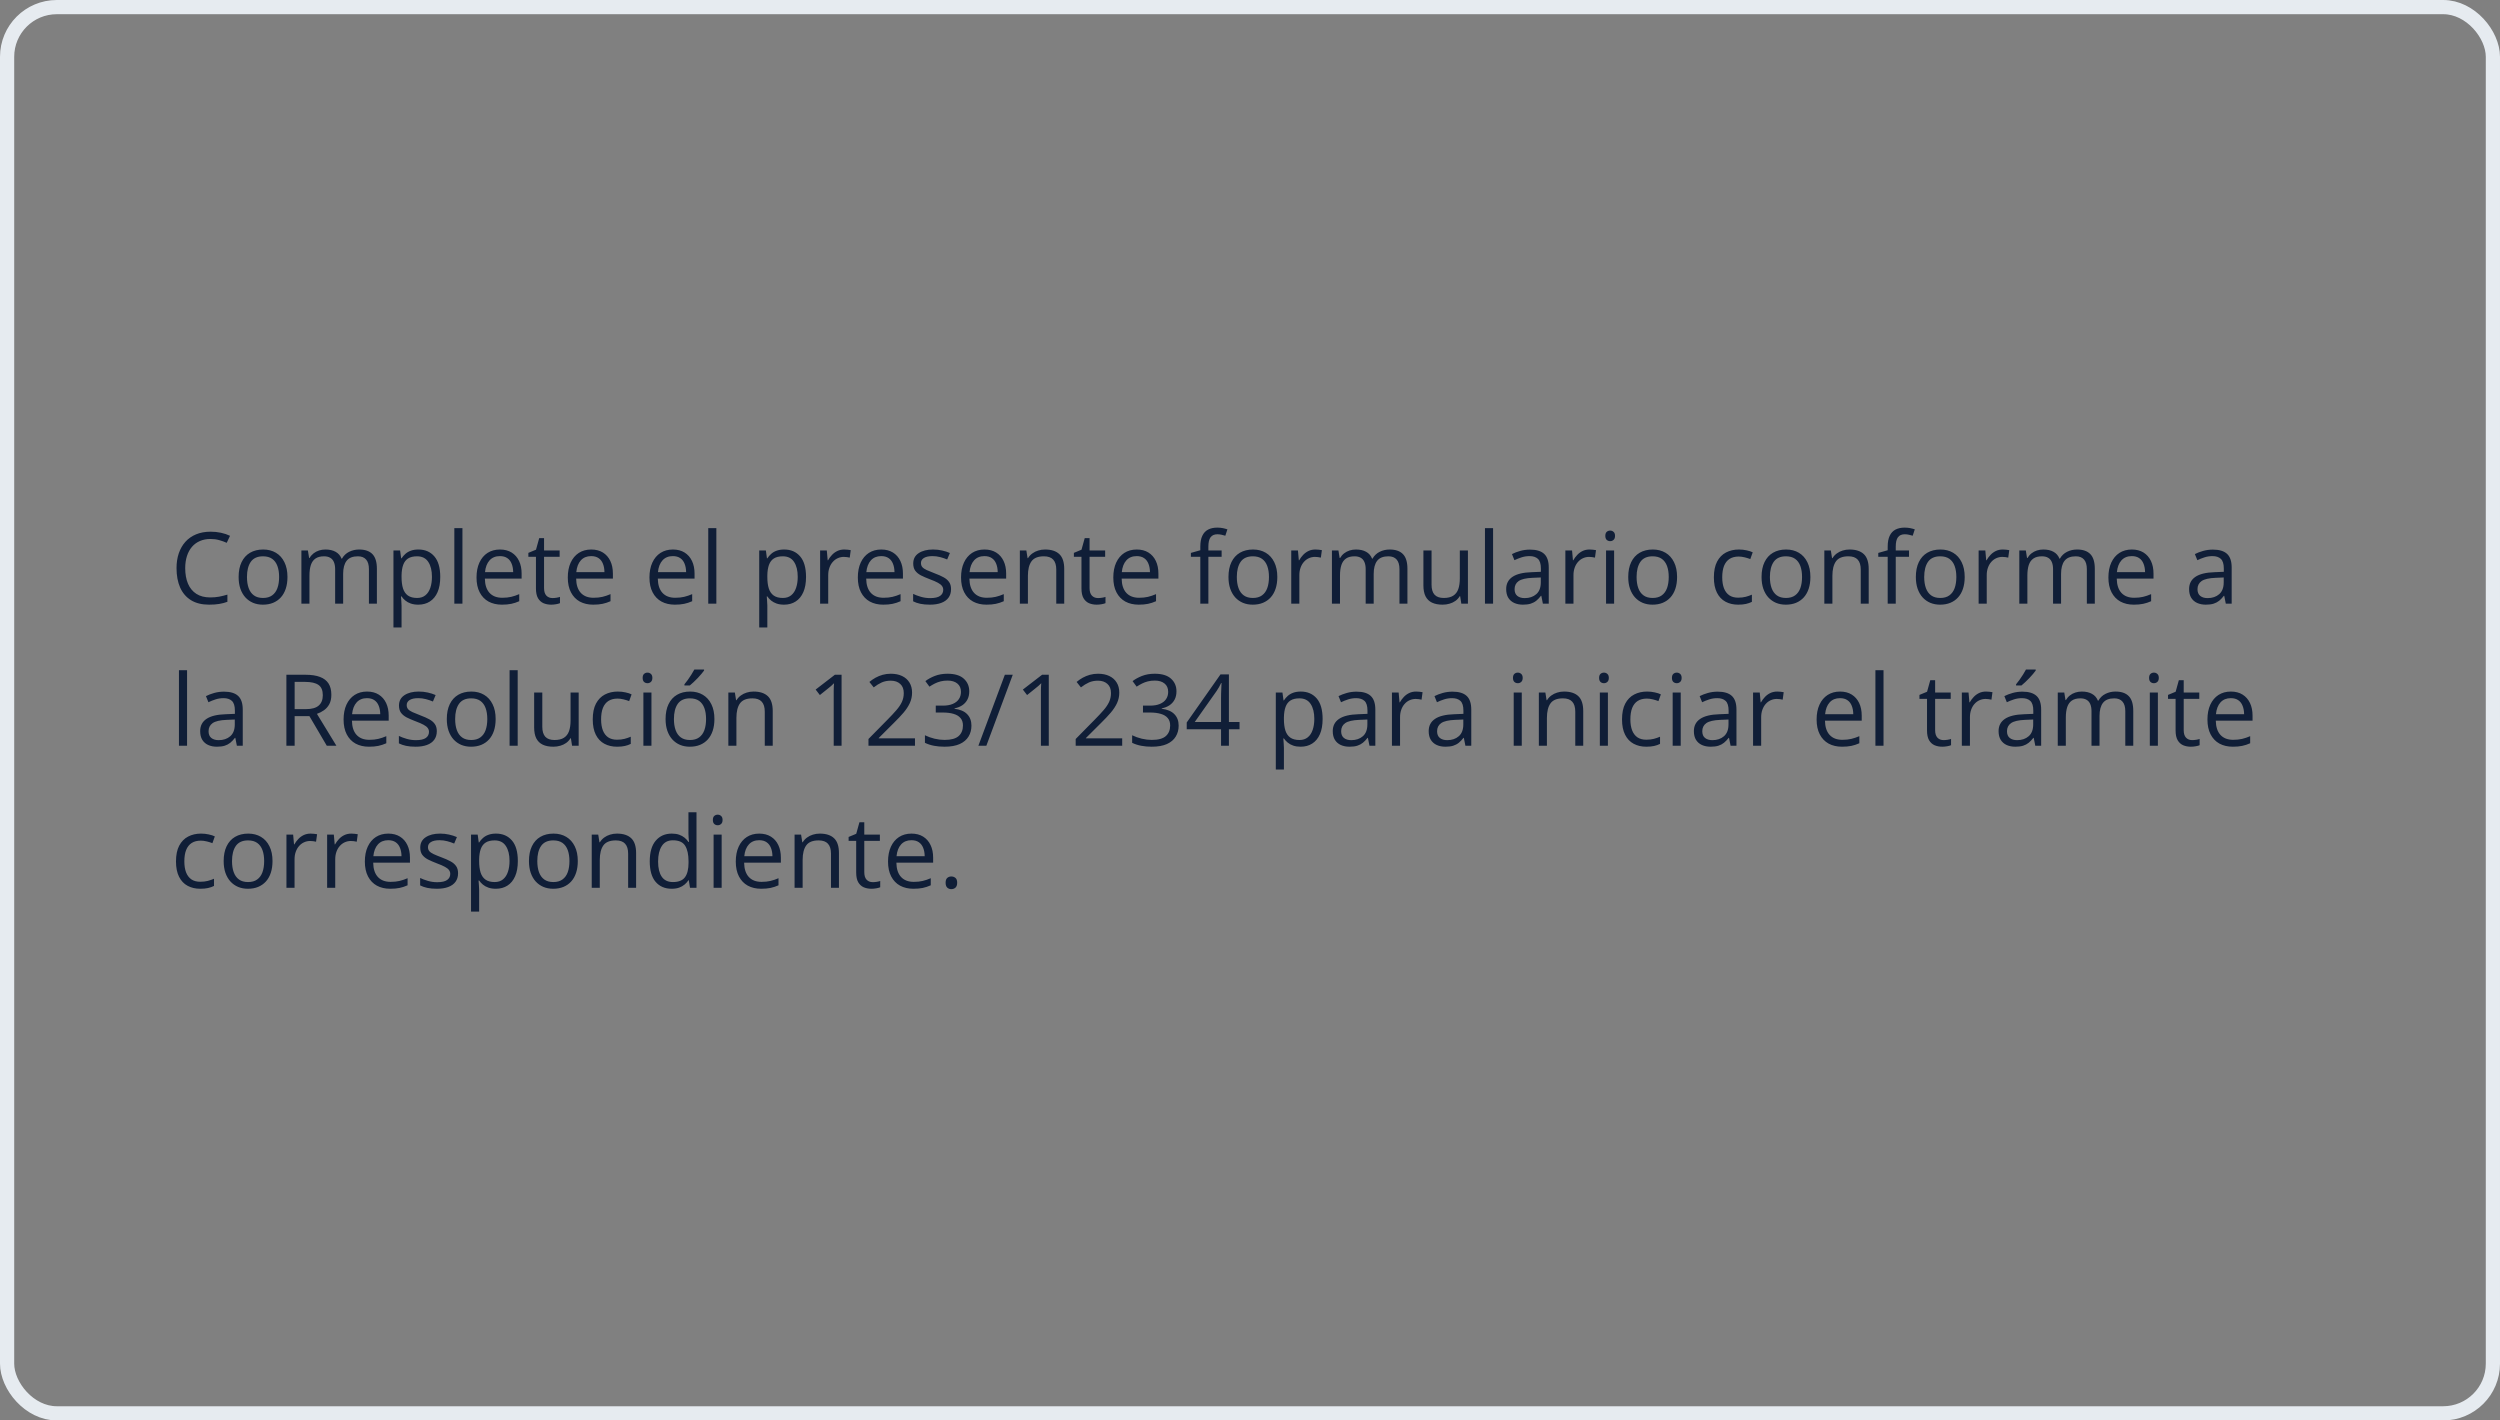 <svg width="352" height="200" viewBox="0 0 352 200" fill="none" xmlns="http://www.w3.org/2000/svg">
<rect x="0" y="0" width="352" height="200" fill="#808080" stroke="none"/>
<rect x="1" y="1" width="350" height="198" rx="7" stroke="#E6EBF0" stroke-width="2"/>
<path d="M29.64 75.888C29.088 75.888 28.591 75.983 28.149 76.175C27.712 76.362 27.338 76.635 27.028 76.995C26.723 77.351 26.488 77.781 26.324 78.287C26.16 78.793 26.078 79.363 26.078 79.996C26.078 80.835 26.208 81.564 26.468 82.184C26.732 82.799 27.124 83.275 27.644 83.612C28.168 83.95 28.822 84.118 29.605 84.118C30.052 84.118 30.471 84.082 30.863 84.009C31.26 83.931 31.645 83.836 32.019 83.722V84.733C31.654 84.87 31.271 84.97 30.87 85.034C30.469 85.103 29.993 85.137 29.441 85.137C28.425 85.137 27.575 84.927 26.892 84.508C26.213 84.084 25.702 83.487 25.36 82.717C25.023 81.947 24.855 81.037 24.855 79.989C24.855 79.233 24.959 78.542 25.169 77.918C25.383 77.289 25.693 76.747 26.099 76.291C26.509 75.835 27.01 75.484 27.602 75.238C28.2 74.988 28.883 74.862 29.653 74.862C30.159 74.862 30.647 74.912 31.116 75.013C31.586 75.113 32.009 75.257 32.388 75.443L31.923 76.428C31.604 76.282 31.253 76.157 30.87 76.052C30.492 75.942 30.082 75.888 29.64 75.888ZM40.475 81.24C40.475 81.856 40.395 82.405 40.235 82.888C40.076 83.371 39.846 83.779 39.545 84.111C39.244 84.444 38.88 84.699 38.451 84.877C38.027 85.05 37.547 85.137 37.009 85.137C36.508 85.137 36.047 85.05 35.628 84.877C35.213 84.699 34.853 84.444 34.548 84.111C34.247 83.779 34.012 83.371 33.844 82.888C33.68 82.405 33.598 81.856 33.598 81.24C33.598 80.42 33.737 79.723 34.015 79.148C34.293 78.57 34.689 78.13 35.204 77.829C35.724 77.524 36.341 77.371 37.057 77.371C37.74 77.371 38.337 77.524 38.848 77.829C39.363 78.134 39.761 78.576 40.044 79.155C40.331 79.73 40.475 80.424 40.475 81.24ZM34.773 81.24C34.773 81.842 34.853 82.364 35.013 82.806C35.172 83.248 35.418 83.59 35.751 83.831C36.084 84.073 36.512 84.193 37.036 84.193C37.556 84.193 37.982 84.073 38.315 83.831C38.652 83.59 38.9 83.248 39.06 82.806C39.219 82.364 39.299 81.842 39.299 81.24C39.299 80.643 39.219 80.128 39.06 79.695C38.9 79.258 38.654 78.921 38.321 78.684C37.989 78.447 37.558 78.328 37.029 78.328C36.25 78.328 35.678 78.586 35.313 79.101C34.953 79.616 34.773 80.329 34.773 81.24ZM50.571 77.371C51.396 77.371 52.018 77.588 52.438 78.02C52.857 78.449 53.066 79.139 53.066 80.092V85H51.945V80.147C51.945 79.54 51.813 79.087 51.549 78.786C51.289 78.481 50.902 78.328 50.387 78.328C49.662 78.328 49.136 78.538 48.808 78.957C48.48 79.376 48.315 79.994 48.315 80.81V85H47.188V80.147C47.188 79.741 47.128 79.404 47.01 79.135C46.896 78.866 46.723 78.665 46.49 78.533C46.262 78.397 45.973 78.328 45.622 78.328C45.125 78.328 44.727 78.431 44.426 78.636C44.125 78.841 43.906 79.146 43.77 79.552C43.637 79.953 43.571 80.447 43.571 81.035V85H42.437V77.508H43.352L43.523 78.567H43.585C43.735 78.308 43.925 78.089 44.152 77.911C44.38 77.733 44.635 77.599 44.918 77.508C45.2 77.417 45.501 77.371 45.82 77.371C46.39 77.371 46.866 77.478 47.249 77.692C47.636 77.902 47.917 78.223 48.09 78.656H48.151C48.398 78.223 48.735 77.902 49.163 77.692C49.592 77.478 50.061 77.371 50.571 77.371ZM58.918 77.371C59.852 77.371 60.597 77.692 61.153 78.335C61.709 78.978 61.987 79.944 61.987 81.233C61.987 82.086 61.86 82.801 61.605 83.38C61.349 83.959 60.989 84.396 60.524 84.692C60.064 84.989 59.52 85.137 58.891 85.137C58.494 85.137 58.145 85.084 57.845 84.98C57.544 84.875 57.286 84.733 57.072 84.556C56.858 84.378 56.68 84.184 56.539 83.975H56.457C56.471 84.152 56.487 84.367 56.505 84.617C56.528 84.868 56.539 85.087 56.539 85.273V88.35H55.398V77.508H56.334L56.484 78.615H56.539C56.685 78.387 56.863 78.18 57.072 77.993C57.282 77.802 57.537 77.651 57.838 77.542C58.143 77.428 58.503 77.371 58.918 77.371ZM58.72 78.328C58.2 78.328 57.781 78.428 57.462 78.629C57.148 78.829 56.917 79.13 56.772 79.531C56.626 79.928 56.548 80.427 56.539 81.028V81.247C56.539 81.88 56.607 82.416 56.744 82.853C56.885 83.291 57.116 83.624 57.435 83.852C57.758 84.079 58.191 84.193 58.733 84.193C59.198 84.193 59.586 84.068 59.895 83.817C60.205 83.567 60.435 83.218 60.586 82.772C60.741 82.32 60.818 81.803 60.818 81.22C60.818 80.336 60.645 79.634 60.299 79.114C59.957 78.59 59.431 78.328 58.72 78.328ZM65.111 85H63.97V74.363H65.111V85ZM70.395 77.371C71.034 77.371 71.58 77.512 72.036 77.795C72.492 78.078 72.841 78.474 73.082 78.984C73.324 79.49 73.444 80.083 73.444 80.762V81.466H68.269C68.283 82.345 68.502 83.015 68.926 83.476C69.35 83.936 69.947 84.166 70.717 84.166C71.191 84.166 71.61 84.123 71.975 84.036C72.339 83.95 72.717 83.822 73.109 83.653V84.651C72.731 84.82 72.355 84.943 71.981 85.02C71.612 85.098 71.175 85.137 70.669 85.137C69.949 85.137 69.32 84.991 68.782 84.699C68.249 84.403 67.834 83.97 67.538 83.4C67.242 82.831 67.094 82.133 67.094 81.309C67.094 80.502 67.228 79.805 67.497 79.217C67.77 78.624 68.153 78.169 68.645 77.85C69.142 77.531 69.726 77.371 70.395 77.371ZM70.382 78.301C69.776 78.301 69.293 78.499 68.933 78.895C68.573 79.292 68.358 79.846 68.29 80.557H72.255C72.25 80.11 72.18 79.718 72.043 79.381C71.911 79.039 71.708 78.775 71.435 78.588C71.161 78.397 70.81 78.301 70.382 78.301ZM77.792 84.207C77.979 84.207 78.17 84.191 78.366 84.159C78.562 84.127 78.722 84.088 78.845 84.043V84.925C78.713 84.984 78.528 85.034 78.291 85.075C78.059 85.116 77.831 85.137 77.607 85.137C77.211 85.137 76.851 85.068 76.527 84.932C76.204 84.79 75.944 84.553 75.748 84.221C75.557 83.888 75.461 83.428 75.461 82.84V78.397H74.394V77.843L75.468 77.398L75.919 75.772H76.603V77.508H78.797V78.397H76.603V82.806C76.603 83.275 76.71 83.626 76.924 83.858C77.143 84.091 77.432 84.207 77.792 84.207ZM83.247 77.371C83.885 77.371 84.432 77.512 84.888 77.795C85.343 78.078 85.692 78.474 85.934 78.984C86.175 79.49 86.296 80.083 86.296 80.762V81.466H81.121C81.135 82.345 81.353 83.015 81.777 83.476C82.201 83.936 82.798 84.166 83.568 84.166C84.042 84.166 84.462 84.123 84.826 84.036C85.191 83.95 85.569 83.822 85.961 83.653V84.651C85.583 84.82 85.207 84.943 84.833 85.02C84.464 85.098 84.026 85.137 83.52 85.137C82.8 85.137 82.171 84.991 81.634 84.699C81.101 84.403 80.686 83.97 80.39 83.4C80.093 82.831 79.945 82.133 79.945 81.309C79.945 80.502 80.08 79.805 80.349 79.217C80.622 78.624 81.005 78.169 81.497 77.85C81.994 77.531 82.577 77.371 83.247 77.371ZM83.233 78.301C82.627 78.301 82.144 78.499 81.784 78.895C81.424 79.292 81.21 79.846 81.142 80.557H85.106C85.102 80.11 85.031 79.718 84.894 79.381C84.762 79.039 84.56 78.775 84.286 78.588C84.013 78.397 83.662 78.301 83.233 78.301ZM94.745 77.371C95.383 77.371 95.93 77.512 96.386 77.795C96.841 78.078 97.19 78.474 97.432 78.984C97.673 79.49 97.794 80.083 97.794 80.762V81.466H92.619C92.633 82.345 92.852 83.015 93.275 83.476C93.699 83.936 94.296 84.166 95.066 84.166C95.54 84.166 95.96 84.123 96.324 84.036C96.689 83.95 97.067 83.822 97.459 83.653V84.651C97.081 84.82 96.705 84.943 96.331 85.02C95.962 85.098 95.524 85.137 95.019 85.137C94.299 85.137 93.67 84.991 93.132 84.699C92.599 84.403 92.184 83.97 91.888 83.4C91.591 82.831 91.443 82.133 91.443 81.309C91.443 80.502 91.578 79.805 91.847 79.217C92.12 78.624 92.503 78.169 92.995 77.85C93.492 77.531 94.075 77.371 94.745 77.371ZM94.731 78.301C94.125 78.301 93.642 78.499 93.282 78.895C92.922 79.292 92.708 79.846 92.64 80.557H96.605C96.6 80.11 96.529 79.718 96.393 79.381C96.26 79.039 96.058 78.775 95.784 78.588C95.511 78.397 95.16 78.301 94.731 78.301ZM100.863 85H99.722V74.363H100.863V85ZM110.42 77.371C111.354 77.371 112.099 77.692 112.655 78.335C113.211 78.978 113.489 79.944 113.489 81.233C113.489 82.086 113.362 82.801 113.106 83.38C112.851 83.959 112.491 84.396 112.026 84.692C111.566 84.989 111.021 85.137 110.393 85.137C109.996 85.137 109.647 85.084 109.347 84.98C109.046 84.875 108.788 84.733 108.574 84.556C108.36 84.378 108.182 84.184 108.041 83.975H107.959C107.973 84.152 107.989 84.367 108.007 84.617C108.03 84.868 108.041 85.087 108.041 85.273V88.35H106.899V77.508H107.836L107.986 78.615H108.041C108.187 78.387 108.365 78.18 108.574 77.993C108.784 77.802 109.039 77.651 109.34 77.542C109.645 77.428 110.005 77.371 110.42 77.371ZM110.222 78.328C109.702 78.328 109.283 78.428 108.964 78.629C108.649 78.829 108.419 79.13 108.273 79.531C108.128 79.928 108.05 80.427 108.041 81.028V81.247C108.041 81.88 108.109 82.416 108.246 82.853C108.387 83.291 108.618 83.624 108.937 83.852C109.26 84.079 109.693 84.193 110.235 84.193C110.7 84.193 111.088 84.068 111.397 83.817C111.707 83.567 111.938 83.218 112.088 82.772C112.243 82.32 112.32 81.803 112.32 81.22C112.32 80.336 112.147 79.634 111.801 79.114C111.459 78.59 110.933 78.328 110.222 78.328ZM118.876 77.371C119.026 77.371 119.184 77.38 119.348 77.398C119.512 77.412 119.658 77.433 119.785 77.46L119.642 78.513C119.519 78.481 119.382 78.456 119.231 78.438C119.081 78.419 118.94 78.41 118.808 78.41C118.507 78.41 118.222 78.472 117.953 78.595C117.689 78.713 117.456 78.886 117.256 79.114C117.055 79.338 116.898 79.609 116.784 79.928C116.67 80.242 116.613 80.593 116.613 80.981V85H115.472V77.508H116.415L116.538 78.889H116.586C116.741 78.611 116.928 78.358 117.146 78.13C117.365 77.897 117.618 77.713 117.905 77.576C118.197 77.439 118.521 77.371 118.876 77.371ZM124.085 77.371C124.723 77.371 125.27 77.512 125.726 77.795C126.181 78.078 126.53 78.474 126.771 78.984C127.013 79.49 127.134 80.083 127.134 80.762V81.466H121.959C121.973 82.345 122.191 83.015 122.615 83.476C123.039 83.936 123.636 84.166 124.406 84.166C124.88 84.166 125.299 84.123 125.664 84.036C126.029 83.95 126.407 83.822 126.799 83.653V84.651C126.421 84.82 126.045 84.943 125.671 85.02C125.302 85.098 124.864 85.137 124.358 85.137C123.638 85.137 123.009 84.991 122.472 84.699C121.938 84.403 121.524 83.97 121.228 83.4C120.931 82.831 120.783 82.133 120.783 81.309C120.783 80.502 120.918 79.805 121.187 79.217C121.46 78.624 121.843 78.169 122.335 77.85C122.832 77.531 123.415 77.371 124.085 77.371ZM124.071 78.301C123.465 78.301 122.982 78.499 122.622 78.895C122.262 79.292 122.048 79.846 121.979 80.557H125.944C125.94 80.11 125.869 79.718 125.732 79.381C125.6 79.039 125.397 78.775 125.124 78.588C124.851 78.397 124.5 78.301 124.071 78.301ZM133.908 82.949C133.908 83.428 133.787 83.831 133.546 84.159C133.309 84.483 132.967 84.727 132.521 84.891C132.078 85.055 131.55 85.137 130.935 85.137C130.41 85.137 129.957 85.096 129.574 85.014C129.191 84.932 128.856 84.815 128.569 84.665V83.619C128.875 83.769 129.239 83.906 129.663 84.029C130.087 84.152 130.52 84.214 130.962 84.214C131.609 84.214 132.078 84.109 132.37 83.899C132.662 83.69 132.808 83.405 132.808 83.045C132.808 82.84 132.748 82.66 132.63 82.505C132.516 82.345 132.322 82.193 132.049 82.047C131.775 81.897 131.397 81.732 130.914 81.555C130.436 81.372 130.021 81.192 129.67 81.015C129.324 80.832 129.055 80.611 128.863 80.352C128.676 80.092 128.583 79.755 128.583 79.34C128.583 78.706 128.838 78.221 129.349 77.884C129.864 77.542 130.538 77.371 131.372 77.371C131.823 77.371 132.245 77.417 132.637 77.508C133.033 77.594 133.402 77.713 133.744 77.863L133.361 78.772C133.051 78.64 132.721 78.529 132.37 78.438C132.019 78.346 131.661 78.301 131.297 78.301C130.773 78.301 130.369 78.387 130.087 78.561C129.809 78.734 129.67 78.971 129.67 79.272C129.67 79.504 129.734 79.695 129.861 79.846C129.993 79.996 130.203 80.137 130.49 80.269C130.777 80.402 131.156 80.557 131.625 80.734C132.094 80.908 132.5 81.088 132.842 81.274C133.184 81.457 133.446 81.68 133.628 81.944C133.815 82.204 133.908 82.539 133.908 82.949ZM138.618 77.371C139.256 77.371 139.803 77.512 140.259 77.795C140.715 78.078 141.063 78.474 141.305 78.984C141.546 79.49 141.667 80.083 141.667 80.762V81.466H136.492C136.506 82.345 136.725 83.015 137.148 83.476C137.572 83.936 138.169 84.166 138.939 84.166C139.413 84.166 139.833 84.123 140.197 84.036C140.562 83.95 140.94 83.822 141.332 83.653V84.651C140.954 84.82 140.578 84.943 140.204 85.02C139.835 85.098 139.397 85.137 138.892 85.137C138.172 85.137 137.543 84.991 137.005 84.699C136.472 84.403 136.057 83.97 135.761 83.4C135.465 82.831 135.316 82.133 135.316 81.309C135.316 80.502 135.451 79.805 135.72 79.217C135.993 78.624 136.376 78.169 136.868 77.85C137.365 77.531 137.948 77.371 138.618 77.371ZM138.604 78.301C137.998 78.301 137.515 78.499 137.155 78.895C136.795 79.292 136.581 79.846 136.513 80.557H140.478C140.473 80.11 140.402 79.718 140.266 79.381C140.133 79.039 139.931 78.775 139.657 78.588C139.384 78.397 139.033 78.301 138.604 78.301ZM147.143 77.371C148.031 77.371 148.703 77.59 149.159 78.027C149.615 78.46 149.843 79.158 149.843 80.119V85H148.722V80.194C148.722 79.57 148.578 79.103 148.291 78.793C148.008 78.483 147.573 78.328 146.985 78.328C146.156 78.328 145.573 78.563 145.235 79.032C144.898 79.502 144.729 80.183 144.729 81.076V85H143.595V77.508H144.511L144.682 78.588H144.743C144.903 78.324 145.105 78.103 145.352 77.925C145.598 77.743 145.873 77.606 146.179 77.515C146.484 77.419 146.805 77.371 147.143 77.371ZM154.601 84.207C154.787 84.207 154.979 84.191 155.175 84.159C155.371 84.127 155.53 84.088 155.653 84.043V84.925C155.521 84.984 155.337 85.034 155.1 85.075C154.867 85.116 154.639 85.137 154.416 85.137C154.02 85.137 153.66 85.068 153.336 84.932C153.012 84.79 152.753 84.553 152.557 84.221C152.365 83.888 152.27 83.428 152.27 82.84V78.397H151.203V77.843L152.276 77.398L152.728 75.772H153.411V77.508H155.605V78.397H153.411V82.806C153.411 83.275 153.518 83.626 153.732 83.858C153.951 84.091 154.241 84.207 154.601 84.207ZM160.056 77.371C160.694 77.371 161.241 77.512 161.696 77.795C162.152 78.078 162.501 78.474 162.742 78.984C162.984 79.49 163.104 80.083 163.104 80.762V81.466H157.93C157.943 82.345 158.162 83.015 158.586 83.476C159.01 83.936 159.607 84.166 160.377 84.166C160.851 84.166 161.27 84.123 161.635 84.036C161.999 83.95 162.378 83.822 162.77 83.653V84.651C162.391 84.82 162.015 84.943 161.642 85.02C161.272 85.098 160.835 85.137 160.329 85.137C159.609 85.137 158.98 84.991 158.442 84.699C157.909 84.403 157.494 83.97 157.198 83.4C156.902 82.831 156.754 82.133 156.754 81.309C156.754 80.502 156.888 79.805 157.157 79.217C157.431 78.624 157.813 78.169 158.306 77.85C158.802 77.531 159.386 77.371 160.056 77.371ZM160.042 78.301C159.436 78.301 158.953 78.499 158.593 78.895C158.233 79.292 158.019 79.846 157.95 80.557H161.915C161.91 80.11 161.84 79.718 161.703 79.381C161.571 79.039 161.368 78.775 161.095 78.588C160.821 78.397 160.47 78.301 160.042 78.301ZM172.005 78.397H170.139V85H169.004V78.397H167.678V77.85L169.004 77.474V76.975C169.004 76.346 169.097 75.835 169.284 75.443C169.471 75.047 169.742 74.755 170.098 74.568C170.453 74.382 170.886 74.288 171.396 74.288C171.684 74.288 171.946 74.313 172.183 74.363C172.424 74.413 172.636 74.47 172.818 74.534L172.524 75.43C172.369 75.38 172.194 75.334 171.998 75.293C171.807 75.247 171.611 75.225 171.41 75.225C170.977 75.225 170.656 75.366 170.446 75.648C170.241 75.926 170.139 76.364 170.139 76.961V77.508H172.005V78.397ZM179.846 81.24C179.846 81.856 179.766 82.405 179.606 82.888C179.447 83.371 179.217 83.779 178.916 84.111C178.615 84.444 178.251 84.699 177.822 84.877C177.398 85.05 176.918 85.137 176.38 85.137C175.879 85.137 175.418 85.05 174.999 84.877C174.584 84.699 174.224 84.444 173.919 84.111C173.618 83.779 173.383 83.371 173.215 82.888C173.051 82.405 172.969 81.856 172.969 81.24C172.969 80.42 173.108 79.723 173.386 79.148C173.664 78.57 174.06 78.13 174.575 77.829C175.095 77.524 175.712 77.371 176.428 77.371C177.111 77.371 177.708 77.524 178.219 77.829C178.734 78.134 179.132 78.576 179.415 79.155C179.702 79.73 179.846 80.424 179.846 81.24ZM174.145 81.24C174.145 81.842 174.224 82.364 174.384 82.806C174.543 83.248 174.789 83.59 175.122 83.831C175.455 84.073 175.883 84.193 176.407 84.193C176.927 84.193 177.353 84.073 177.686 83.831C178.023 83.59 178.271 83.248 178.431 82.806C178.59 82.364 178.67 81.842 178.67 81.24C178.67 80.643 178.59 80.128 178.431 79.695C178.271 79.258 178.025 78.921 177.692 78.684C177.36 78.447 176.929 78.328 176.4 78.328C175.621 78.328 175.049 78.586 174.685 79.101C174.325 79.616 174.145 80.329 174.145 81.24ZM185.212 77.371C185.362 77.371 185.52 77.38 185.684 77.398C185.848 77.412 185.993 77.433 186.121 77.46L185.978 78.513C185.854 78.481 185.718 78.456 185.567 78.438C185.417 78.419 185.276 78.41 185.144 78.41C184.843 78.41 184.558 78.472 184.289 78.595C184.025 78.713 183.792 78.886 183.592 79.114C183.391 79.338 183.234 79.609 183.12 79.928C183.006 80.242 182.949 80.593 182.949 80.981V85H181.808V77.508H182.751L182.874 78.889H182.922C183.077 78.611 183.264 78.358 183.482 78.13C183.701 77.897 183.954 77.713 184.241 77.576C184.533 77.439 184.856 77.371 185.212 77.371ZM195.671 77.371C196.496 77.371 197.118 77.588 197.537 78.02C197.956 78.449 198.166 79.139 198.166 80.092V85H197.045V80.147C197.045 79.54 196.913 79.087 196.648 78.786C196.389 78.481 196.001 78.328 195.486 78.328C194.762 78.328 194.235 78.538 193.907 78.957C193.579 79.376 193.415 79.994 193.415 80.81V85H192.287V80.147C192.287 79.741 192.228 79.404 192.109 79.135C191.995 78.866 191.822 78.665 191.59 78.533C191.362 78.397 191.073 78.328 190.722 78.328C190.225 78.328 189.826 78.431 189.525 78.636C189.225 78.841 189.006 79.146 188.869 79.552C188.737 79.953 188.671 80.447 188.671 81.035V85H187.536V77.508H188.452L188.623 78.567H188.685C188.835 78.308 189.024 78.089 189.252 77.911C189.48 77.733 189.735 77.599 190.018 77.508C190.3 77.417 190.601 77.371 190.92 77.371C191.49 77.371 191.966 77.478 192.349 77.692C192.736 77.902 193.016 78.223 193.189 78.656H193.251C193.497 78.223 193.834 77.902 194.263 77.692C194.691 77.478 195.16 77.371 195.671 77.371ZM206.684 77.508V85H205.754L205.59 83.947H205.528C205.373 84.207 205.173 84.426 204.927 84.603C204.681 84.781 204.403 84.913 204.093 85C203.787 85.091 203.462 85.137 203.115 85.137C202.523 85.137 202.026 85.041 201.625 84.85C201.224 84.658 200.921 84.362 200.716 83.961C200.515 83.56 200.415 83.045 200.415 82.416V77.508H201.563V82.334C201.563 82.958 201.705 83.425 201.987 83.735C202.27 84.041 202.701 84.193 203.279 84.193C203.835 84.193 204.277 84.088 204.605 83.879C204.938 83.669 205.177 83.362 205.323 82.956C205.469 82.546 205.542 82.045 205.542 81.452V77.508H206.684ZM210.225 85H209.083V74.363H210.225V85ZM215.427 77.385C216.32 77.385 216.983 77.585 217.416 77.986C217.849 78.387 218.065 79.028 218.065 79.907V85H217.238L217.02 83.893H216.965C216.755 84.166 216.536 84.396 216.309 84.583C216.081 84.765 215.816 84.904 215.516 85C215.219 85.091 214.855 85.137 214.422 85.137C213.966 85.137 213.561 85.057 213.205 84.897C212.854 84.738 212.576 84.496 212.371 84.173C212.171 83.849 212.07 83.439 212.07 82.942C212.07 82.195 212.367 81.621 212.959 81.22C213.551 80.819 214.454 80.6 215.666 80.564L216.958 80.509V80.051C216.958 79.404 216.819 78.95 216.541 78.69C216.263 78.431 215.871 78.301 215.365 78.301C214.973 78.301 214.6 78.358 214.244 78.472C213.889 78.586 213.551 78.72 213.232 78.875L212.884 78.014C213.221 77.841 213.608 77.692 214.046 77.569C214.483 77.446 214.944 77.385 215.427 77.385ZM216.944 81.309L215.803 81.356C214.868 81.393 214.21 81.546 213.827 81.814C213.444 82.083 213.253 82.464 213.253 82.956C213.253 83.384 213.383 83.701 213.643 83.906C213.902 84.111 214.246 84.214 214.675 84.214C215.34 84.214 215.885 84.029 216.309 83.66C216.732 83.291 216.944 82.737 216.944 81.999V81.309ZM223.808 77.371C223.958 77.371 224.115 77.38 224.279 77.398C224.443 77.412 224.589 77.433 224.717 77.46L224.573 78.513C224.45 78.481 224.313 78.456 224.163 78.438C224.013 78.419 223.871 78.41 223.739 78.41C223.438 78.41 223.154 78.472 222.885 78.595C222.62 78.713 222.388 78.886 222.188 79.114C221.987 79.338 221.83 79.609 221.716 79.928C221.602 80.242 221.545 80.593 221.545 80.981V85H220.403V77.508H221.347L221.47 78.889H221.518C221.673 78.611 221.859 78.358 222.078 78.13C222.297 77.897 222.55 77.713 222.837 77.576C223.129 77.439 223.452 77.371 223.808 77.371ZM227.267 77.508V85H226.132V77.508H227.267ZM226.713 74.705C226.9 74.705 227.059 74.767 227.191 74.89C227.328 75.008 227.396 75.195 227.396 75.45C227.396 75.701 227.328 75.888 227.191 76.011C227.059 76.134 226.9 76.195 226.713 76.195C226.517 76.195 226.353 76.134 226.221 76.011C226.093 75.888 226.029 75.701 226.029 75.45C226.029 75.195 226.093 75.008 226.221 74.89C226.353 74.767 226.517 74.705 226.713 74.705ZM236.133 81.24C236.133 81.856 236.053 82.405 235.894 82.888C235.734 83.371 235.504 83.779 235.203 84.111C234.902 84.444 234.538 84.699 234.109 84.877C233.686 85.05 233.205 85.137 232.667 85.137C232.166 85.137 231.705 85.05 231.286 84.877C230.871 84.699 230.511 84.444 230.206 84.111C229.905 83.779 229.671 83.371 229.502 82.888C229.338 82.405 229.256 81.856 229.256 81.24C229.256 80.42 229.395 79.723 229.673 79.148C229.951 78.57 230.347 78.13 230.862 77.829C231.382 77.524 231.999 77.371 232.715 77.371C233.398 77.371 233.995 77.524 234.506 77.829C235.021 78.134 235.42 78.576 235.702 79.155C235.989 79.73 236.133 80.424 236.133 81.24ZM230.432 81.24C230.432 81.842 230.511 82.364 230.671 82.806C230.83 83.248 231.076 83.59 231.409 83.831C231.742 84.073 232.17 84.193 232.694 84.193C233.214 84.193 233.64 84.073 233.973 83.831C234.31 83.59 234.558 83.248 234.718 82.806C234.877 82.364 234.957 81.842 234.957 81.24C234.957 80.643 234.877 80.128 234.718 79.695C234.558 79.258 234.312 78.921 233.979 78.684C233.647 78.447 233.216 78.328 232.688 78.328C231.908 78.328 231.336 78.586 230.972 79.101C230.612 79.616 230.432 80.329 230.432 81.24ZM244.732 85.137C244.058 85.137 243.463 84.998 242.948 84.72C242.433 84.442 242.032 84.018 241.745 83.448C241.458 82.879 241.314 82.161 241.314 81.295C241.314 80.388 241.465 79.647 241.766 79.073C242.071 78.495 242.49 78.066 243.023 77.788C243.557 77.51 244.163 77.371 244.842 77.371C245.215 77.371 245.576 77.41 245.922 77.487C246.273 77.56 246.56 77.654 246.783 77.768L246.441 78.718C246.214 78.627 245.949 78.545 245.648 78.472C245.352 78.399 245.074 78.362 244.814 78.362C244.295 78.362 243.862 78.474 243.516 78.697C243.174 78.921 242.916 79.249 242.743 79.682C242.575 80.115 242.49 80.648 242.49 81.281C242.49 81.887 242.572 82.405 242.736 82.833C242.905 83.261 243.153 83.59 243.481 83.817C243.814 84.041 244.229 84.152 244.726 84.152C245.122 84.152 245.48 84.111 245.799 84.029C246.118 83.943 246.407 83.842 246.667 83.728V84.74C246.416 84.868 246.136 84.966 245.826 85.034C245.521 85.103 245.156 85.137 244.732 85.137ZM254.904 81.24C254.904 81.856 254.825 82.405 254.665 82.888C254.506 83.371 254.275 83.779 253.975 84.111C253.674 84.444 253.309 84.699 252.881 84.877C252.457 85.05 251.976 85.137 251.438 85.137C250.937 85.137 250.477 85.05 250.058 84.877C249.643 84.699 249.283 84.444 248.978 84.111C248.677 83.779 248.442 83.371 248.273 82.888C248.109 82.405 248.027 81.856 248.027 81.24C248.027 80.42 248.166 79.723 248.444 79.148C248.722 78.57 249.119 78.13 249.634 77.829C250.153 77.524 250.771 77.371 251.486 77.371C252.17 77.371 252.767 77.524 253.277 77.829C253.792 78.134 254.191 78.576 254.474 79.155C254.761 79.73 254.904 80.424 254.904 81.24ZM249.203 81.24C249.203 81.842 249.283 82.364 249.442 82.806C249.602 83.248 249.848 83.59 250.181 83.831C250.513 84.073 250.942 84.193 251.466 84.193C251.985 84.193 252.411 84.073 252.744 83.831C253.081 83.59 253.33 83.248 253.489 82.806C253.649 82.364 253.729 81.842 253.729 81.24C253.729 80.643 253.649 80.128 253.489 79.695C253.33 79.258 253.084 78.921 252.751 78.684C252.418 78.447 251.988 78.328 251.459 78.328C250.68 78.328 250.108 78.586 249.743 79.101C249.383 79.616 249.203 80.329 249.203 81.24ZM260.414 77.371C261.303 77.371 261.975 77.59 262.431 78.027C262.886 78.46 263.114 79.158 263.114 80.119V85H261.993V80.194C261.993 79.57 261.85 79.103 261.562 78.793C261.28 78.483 260.845 78.328 260.257 78.328C259.427 78.328 258.844 78.563 258.507 79.032C258.17 79.502 258.001 80.183 258.001 81.076V85H256.866V77.508H257.782L257.953 78.588H258.015C258.174 78.324 258.377 78.103 258.623 77.925C258.869 77.743 259.145 77.606 259.45 77.515C259.756 77.419 260.077 77.371 260.414 77.371ZM268.788 78.397H266.922V85H265.787V78.397H264.461V77.85L265.787 77.474V76.975C265.787 76.346 265.881 75.835 266.067 75.443C266.254 75.047 266.525 74.755 266.881 74.568C267.236 74.382 267.669 74.288 268.18 74.288C268.467 74.288 268.729 74.313 268.966 74.363C269.207 74.413 269.419 74.47 269.602 74.534L269.308 75.43C269.153 75.38 268.977 75.334 268.781 75.293C268.59 75.247 268.394 75.225 268.193 75.225C267.76 75.225 267.439 75.366 267.229 75.648C267.024 75.926 266.922 76.364 266.922 76.961V77.508H268.788V78.397ZM276.629 81.24C276.629 81.856 276.549 82.405 276.39 82.888C276.23 83.371 276 83.779 275.699 84.111C275.398 84.444 275.034 84.699 274.605 84.877C274.182 85.05 273.701 85.137 273.163 85.137C272.662 85.137 272.201 85.05 271.782 84.877C271.368 84.699 271.007 84.444 270.702 84.111C270.401 83.779 270.167 83.371 269.998 82.888C269.834 82.405 269.752 81.856 269.752 81.24C269.752 80.42 269.891 79.723 270.169 79.148C270.447 78.57 270.843 78.13 271.358 77.829C271.878 77.524 272.495 77.371 273.211 77.371C273.895 77.371 274.492 77.524 275.002 77.829C275.517 78.134 275.916 78.576 276.198 79.155C276.485 79.73 276.629 80.424 276.629 81.24ZM270.928 81.24C270.928 81.842 271.007 82.364 271.167 82.806C271.326 83.248 271.573 83.59 271.905 83.831C272.238 84.073 272.666 84.193 273.19 84.193C273.71 84.193 274.136 84.073 274.469 83.831C274.806 83.59 275.054 83.248 275.214 82.806C275.373 82.364 275.453 81.842 275.453 81.24C275.453 80.643 275.373 80.128 275.214 79.695C275.054 79.258 274.808 78.921 274.476 78.684C274.143 78.447 273.712 78.328 273.184 78.328C272.404 78.328 271.832 78.586 271.468 79.101C271.108 79.616 270.928 80.329 270.928 81.24ZM281.995 77.371C282.146 77.371 282.303 77.38 282.467 77.398C282.631 77.412 282.777 77.433 282.904 77.46L282.761 78.513C282.638 78.481 282.501 78.456 282.351 78.438C282.2 78.419 282.059 78.41 281.927 78.41C281.626 78.41 281.341 78.472 281.072 78.595C280.808 78.713 280.576 78.886 280.375 79.114C280.174 79.338 280.017 79.609 279.903 79.928C279.789 80.242 279.732 80.593 279.732 80.981V85H278.591V77.508H279.534L279.657 78.889H279.705C279.86 78.611 280.047 78.358 280.266 78.13C280.484 77.897 280.737 77.713 281.024 77.576C281.316 77.439 281.64 77.371 281.995 77.371ZM292.454 77.371C293.279 77.371 293.901 77.588 294.32 78.02C294.74 78.449 294.949 79.139 294.949 80.092V85H293.828V80.147C293.828 79.54 293.696 79.087 293.432 78.786C293.172 78.481 292.785 78.328 292.27 78.328C291.545 78.328 291.019 78.538 290.69 78.957C290.362 79.376 290.198 79.994 290.198 80.81V85H289.07V80.147C289.07 79.741 289.011 79.404 288.893 79.135C288.779 78.866 288.605 78.665 288.373 78.533C288.145 78.397 287.856 78.328 287.505 78.328C287.008 78.328 286.609 78.431 286.309 78.636C286.008 78.841 285.789 79.146 285.652 79.552C285.52 79.953 285.454 80.447 285.454 81.035V85H284.319V77.508H285.235L285.406 78.567H285.468C285.618 78.308 285.807 78.089 286.035 77.911C286.263 77.733 286.518 77.599 286.801 77.508C287.083 77.417 287.384 77.371 287.703 77.371C288.273 77.371 288.749 77.478 289.132 77.692C289.519 77.902 289.799 78.223 289.973 78.656H290.034C290.28 78.223 290.618 77.902 291.046 77.692C291.474 77.478 291.944 77.371 292.454 77.371ZM300.165 77.371C300.803 77.371 301.35 77.512 301.806 77.795C302.261 78.078 302.61 78.474 302.852 78.984C303.093 79.49 303.214 80.083 303.214 80.762V81.466H298.039C298.053 82.345 298.271 83.015 298.695 83.476C299.119 83.936 299.716 84.166 300.486 84.166C300.96 84.166 301.38 84.123 301.744 84.036C302.109 83.95 302.487 83.822 302.879 83.653V84.651C302.501 84.82 302.125 84.943 301.751 85.02C301.382 85.098 300.944 85.137 300.438 85.137C299.718 85.137 299.09 84.991 298.552 84.699C298.019 84.403 297.604 83.97 297.308 83.4C297.011 82.831 296.863 82.133 296.863 81.309C296.863 80.502 296.998 79.805 297.267 79.217C297.54 78.624 297.923 78.169 298.415 77.85C298.912 77.531 299.495 77.371 300.165 77.371ZM300.151 78.301C299.545 78.301 299.062 78.499 298.702 78.895C298.342 79.292 298.128 79.846 298.06 80.557H302.024C302.02 80.11 301.949 79.718 301.812 79.381C301.68 79.039 301.478 78.775 301.204 78.588C300.931 78.397 300.58 78.301 300.151 78.301ZM311.581 77.385C312.474 77.385 313.137 77.585 313.57 77.986C314.003 78.387 314.22 79.028 314.22 79.907V85H313.393L313.174 83.893H313.119C312.91 84.166 312.691 84.396 312.463 84.583C312.235 84.765 311.971 84.904 311.67 85C311.374 85.091 311.009 85.137 310.576 85.137C310.12 85.137 309.715 85.057 309.359 84.897C309.008 84.738 308.73 84.496 308.525 84.173C308.325 83.849 308.225 83.439 308.225 82.942C308.225 82.195 308.521 81.621 309.113 81.22C309.706 80.819 310.608 80.6 311.82 80.564L313.112 80.509V80.051C313.112 79.404 312.973 78.95 312.695 78.69C312.417 78.431 312.025 78.301 311.52 78.301C311.128 78.301 310.754 78.358 310.398 78.472C310.043 78.586 309.706 78.72 309.387 78.875L309.038 78.014C309.375 77.841 309.763 77.692 310.2 77.569C310.638 77.446 311.098 77.385 311.581 77.385ZM313.099 81.309L311.957 81.356C311.023 81.393 310.364 81.546 309.981 81.814C309.599 82.083 309.407 82.464 309.407 82.956C309.407 83.384 309.537 83.701 309.797 83.906C310.057 84.111 310.401 84.214 310.829 84.214C311.494 84.214 312.039 84.029 312.463 83.66C312.887 83.291 313.099 82.737 313.099 81.999V81.309ZM26.338 105H25.196V94.363H26.338V105ZM31.54 97.385C32.433 97.385 33.096 97.585 33.529 97.986C33.962 98.387 34.179 99.028 34.179 99.907V105H33.352L33.133 103.893H33.078C32.868 104.166 32.65 104.396 32.422 104.583C32.194 104.765 31.93 104.904 31.629 105C31.333 105.091 30.968 105.137 30.535 105.137C30.079 105.137 29.674 105.057 29.318 104.897C28.967 104.738 28.689 104.496 28.484 104.173C28.284 103.849 28.184 103.439 28.184 102.942C28.184 102.195 28.48 101.621 29.072 101.22C29.665 100.819 30.567 100.6 31.779 100.563L33.071 100.509V100.051C33.071 99.404 32.932 98.95 32.654 98.69C32.376 98.431 31.984 98.301 31.479 98.301C31.087 98.301 30.713 98.358 30.357 98.472C30.002 98.586 29.665 98.72 29.346 98.875L28.997 98.014C29.334 97.841 29.722 97.692 30.159 97.569C30.597 97.446 31.057 97.385 31.54 97.385ZM33.058 101.309L31.916 101.356C30.982 101.393 30.323 101.546 29.94 101.814C29.558 102.083 29.366 102.464 29.366 102.956C29.366 103.384 29.496 103.701 29.756 103.906C30.016 104.111 30.36 104.214 30.788 104.214C31.453 104.214 31.998 104.029 32.422 103.66C32.846 103.291 33.058 102.737 33.058 101.999V101.309ZM43.024 95.006C43.845 95.006 44.522 95.108 45.055 95.314C45.592 95.514 45.993 95.822 46.258 96.236C46.522 96.651 46.654 97.18 46.654 97.822C46.654 98.351 46.559 98.793 46.367 99.148C46.176 99.499 45.925 99.784 45.615 100.003C45.305 100.222 44.975 100.39 44.624 100.509L47.365 105H46.012L43.565 100.83H41.486V105H40.324V95.006H43.024ZM42.956 96.011H41.486V99.846H43.072C43.888 99.846 44.487 99.679 44.87 99.347C45.258 99.014 45.451 98.524 45.451 97.877C45.451 97.198 45.246 96.717 44.836 96.435C44.43 96.152 43.804 96.011 42.956 96.011ZM51.679 97.371C52.317 97.371 52.864 97.512 53.319 97.795C53.775 98.078 54.124 98.474 54.365 98.984C54.607 99.49 54.727 100.083 54.727 100.762V101.466H49.553C49.566 102.345 49.785 103.015 50.209 103.476C50.633 103.936 51.23 104.166 52 104.166C52.474 104.166 52.893 104.123 53.258 104.036C53.622 103.95 54.001 103.822 54.393 103.653V104.651C54.014 104.82 53.638 104.943 53.265 105.021C52.895 105.098 52.458 105.137 51.952 105.137C51.232 105.137 50.603 104.991 50.065 104.699C49.532 104.403 49.117 103.97 48.821 103.4C48.525 102.831 48.377 102.133 48.377 101.309C48.377 100.502 48.511 99.805 48.78 99.217C49.054 98.624 49.437 98.169 49.929 97.85C50.425 97.531 51.009 97.371 51.679 97.371ZM51.665 98.301C51.059 98.301 50.576 98.499 50.216 98.895C49.856 99.292 49.642 99.846 49.573 100.557H53.538C53.533 100.11 53.463 99.718 53.326 99.381C53.194 99.039 52.991 98.775 52.718 98.588C52.444 98.397 52.093 98.301 51.665 98.301ZM61.502 102.949C61.502 103.428 61.381 103.831 61.14 104.159C60.903 104.483 60.561 104.727 60.114 104.891C59.672 105.055 59.144 105.137 58.528 105.137C58.004 105.137 57.551 105.096 57.168 105.014C56.785 104.932 56.45 104.815 56.163 104.665V103.619C56.468 103.77 56.833 103.906 57.257 104.029C57.681 104.152 58.114 104.214 58.556 104.214C59.203 104.214 59.672 104.109 59.964 103.899C60.255 103.69 60.401 103.405 60.401 103.045C60.401 102.84 60.342 102.66 60.224 102.505C60.11 102.345 59.916 102.193 59.643 102.047C59.369 101.896 58.991 101.732 58.508 101.555C58.029 101.372 57.615 101.192 57.264 101.015C56.917 100.832 56.648 100.611 56.457 100.352C56.27 100.092 56.177 99.755 56.177 99.34C56.177 98.706 56.432 98.221 56.942 97.884C57.457 97.542 58.132 97.371 58.966 97.371C59.417 97.371 59.839 97.417 60.23 97.508C60.627 97.594 60.996 97.713 61.338 97.863L60.955 98.772C60.645 98.64 60.315 98.529 59.964 98.438C59.613 98.346 59.255 98.301 58.891 98.301C58.367 98.301 57.963 98.387 57.681 98.561C57.403 98.734 57.264 98.971 57.264 99.272C57.264 99.504 57.328 99.695 57.455 99.846C57.587 99.996 57.797 100.137 58.084 100.27C58.371 100.402 58.749 100.557 59.219 100.734C59.688 100.908 60.094 101.088 60.435 101.274C60.777 101.457 61.039 101.68 61.222 101.944C61.408 102.204 61.502 102.539 61.502 102.949ZM69.787 101.24C69.787 101.855 69.707 102.405 69.548 102.888C69.388 103.371 69.158 103.779 68.857 104.111C68.557 104.444 68.192 104.699 67.764 104.877C67.34 105.05 66.859 105.137 66.321 105.137C65.82 105.137 65.36 105.05 64.94 104.877C64.526 104.699 64.166 104.444 63.86 104.111C63.56 103.779 63.325 103.371 63.156 102.888C62.992 102.405 62.91 101.855 62.91 101.24C62.91 100.42 63.049 99.723 63.327 99.148C63.605 98.57 64.002 98.13 64.517 97.829C65.036 97.524 65.654 97.371 66.369 97.371C67.053 97.371 67.65 97.524 68.16 97.829C68.675 98.134 69.074 98.576 69.356 99.155C69.644 99.73 69.787 100.424 69.787 101.24ZM64.086 101.24C64.086 101.842 64.166 102.364 64.325 102.806C64.485 103.248 64.731 103.59 65.064 103.831C65.396 104.073 65.825 104.193 66.349 104.193C66.868 104.193 67.294 104.073 67.627 103.831C67.964 103.59 68.213 103.248 68.372 102.806C68.532 102.364 68.611 101.842 68.611 101.24C68.611 100.643 68.532 100.128 68.372 99.695C68.213 99.258 67.966 98.921 67.634 98.684C67.301 98.447 66.87 98.328 66.342 98.328C65.562 98.328 64.991 98.586 64.626 99.101C64.266 99.616 64.086 100.329 64.086 101.24ZM72.891 105H71.749V94.363H72.891V105ZM81.477 97.508V105H80.547L80.383 103.947H80.321C80.166 104.207 79.966 104.426 79.72 104.604C79.474 104.781 79.196 104.913 78.886 105C78.58 105.091 78.255 105.137 77.908 105.137C77.316 105.137 76.819 105.041 76.418 104.85C76.017 104.658 75.714 104.362 75.509 103.961C75.308 103.56 75.208 103.045 75.208 102.416V97.508H76.356V102.334C76.356 102.958 76.498 103.425 76.78 103.735C77.063 104.041 77.493 104.193 78.072 104.193C78.628 104.193 79.07 104.089 79.398 103.879C79.731 103.669 79.97 103.362 80.116 102.956C80.262 102.546 80.335 102.045 80.335 101.452V97.508H81.477ZM86.877 105.137C86.203 105.137 85.608 104.998 85.093 104.72C84.578 104.442 84.177 104.018 83.89 103.448C83.603 102.879 83.459 102.161 83.459 101.295C83.459 100.388 83.609 99.647 83.91 99.073C84.216 98.495 84.635 98.066 85.168 97.788C85.701 97.51 86.307 97.371 86.986 97.371C87.36 97.371 87.72 97.41 88.066 97.487C88.417 97.56 88.704 97.654 88.928 97.768L88.586 98.718C88.358 98.627 88.094 98.545 87.793 98.472C87.497 98.399 87.219 98.362 86.959 98.362C86.439 98.362 86.007 98.474 85.66 98.697C85.318 98.921 85.061 99.249 84.888 99.682C84.719 100.115 84.635 100.648 84.635 101.281C84.635 101.887 84.717 102.405 84.881 102.833C85.049 103.261 85.298 103.59 85.626 103.817C85.959 104.041 86.373 104.152 86.87 104.152C87.267 104.152 87.624 104.111 87.943 104.029C88.262 103.943 88.552 103.842 88.811 103.729V104.74C88.561 104.868 88.281 104.966 87.971 105.034C87.665 105.103 87.301 105.137 86.877 105.137ZM91.724 97.508V105H90.589V97.508H91.724ZM91.17 94.705C91.357 94.705 91.516 94.767 91.648 94.89C91.785 95.008 91.853 95.195 91.853 95.45C91.853 95.701 91.785 95.888 91.648 96.011C91.516 96.134 91.357 96.195 91.17 96.195C90.974 96.195 90.81 96.134 90.678 96.011C90.55 95.888 90.486 95.701 90.486 95.45C90.486 95.195 90.55 95.008 90.678 94.89C90.81 94.767 90.974 94.705 91.17 94.705ZM100.59 101.24C100.59 101.855 100.51 102.405 100.351 102.888C100.191 103.371 99.961 103.779 99.66 104.111C99.359 104.444 98.995 104.699 98.566 104.877C98.143 105.05 97.662 105.137 97.124 105.137C96.623 105.137 96.162 105.05 95.743 104.877C95.329 104.699 94.968 104.444 94.663 104.111C94.362 103.779 94.128 103.371 93.959 102.888C93.795 102.405 93.713 101.855 93.713 101.24C93.713 100.42 93.852 99.723 94.13 99.148C94.408 98.57 94.804 98.13 95.319 97.829C95.839 97.524 96.456 97.371 97.172 97.371C97.856 97.371 98.453 97.524 98.963 97.829C99.478 98.134 99.877 98.576 100.159 99.155C100.446 99.73 100.59 100.424 100.59 101.24ZM94.889 101.24C94.889 101.842 94.968 102.364 95.128 102.806C95.287 103.248 95.534 103.59 95.866 103.831C96.199 104.073 96.627 104.193 97.151 104.193C97.671 104.193 98.097 104.073 98.43 103.831C98.767 103.59 99.015 103.248 99.175 102.806C99.334 102.364 99.414 101.842 99.414 101.24C99.414 100.643 99.334 100.128 99.175 99.695C99.015 99.258 98.769 98.921 98.436 98.684C98.104 98.447 97.673 98.328 97.144 98.328C96.365 98.328 95.793 98.586 95.429 99.101C95.069 99.616 94.889 100.329 94.889 101.24ZM99.134 94.274V94.411C99.043 94.543 98.917 94.703 98.758 94.89C98.603 95.072 98.43 95.266 98.238 95.471C98.047 95.671 97.853 95.863 97.657 96.045C97.466 96.227 97.288 96.384 97.124 96.517H96.365V96.353C96.511 96.179 96.671 95.972 96.844 95.731C97.017 95.484 97.186 95.234 97.35 94.978C97.514 94.719 97.65 94.484 97.76 94.274H99.134ZM106.1 97.371C106.988 97.371 107.66 97.59 108.116 98.027C108.572 98.46 108.8 99.158 108.8 100.119V105H107.679V100.194C107.679 99.57 107.535 99.103 107.248 98.793C106.965 98.483 106.53 98.328 105.942 98.328C105.113 98.328 104.53 98.563 104.192 99.032C103.855 99.502 103.687 100.183 103.687 101.076V105H102.552V97.508H103.468L103.639 98.588H103.7C103.86 98.324 104.062 98.103 104.309 97.925C104.555 97.743 104.83 97.606 105.136 97.515C105.441 97.419 105.762 97.371 106.1 97.371ZM118.493 105H117.386V97.918C117.386 97.649 117.386 97.419 117.386 97.228C117.39 97.032 117.395 96.854 117.399 96.694C117.409 96.53 117.42 96.364 117.434 96.195C117.292 96.341 117.16 96.466 117.037 96.571C116.914 96.671 116.761 96.797 116.579 96.947L115.438 97.863L114.843 97.091L117.55 95.006H118.493V105ZM128.829 105H122.28V104.05L124.953 101.336C125.45 100.835 125.867 100.388 126.204 99.996C126.546 99.604 126.806 99.219 126.983 98.841C127.161 98.458 127.25 98.039 127.25 97.583C127.25 97.018 127.081 96.587 126.744 96.291C126.411 95.99 125.972 95.84 125.425 95.84C124.946 95.84 124.522 95.922 124.153 96.086C123.784 96.25 123.406 96.482 123.019 96.783L122.41 96.018C122.674 95.794 122.962 95.596 123.271 95.423C123.586 95.25 123.921 95.113 124.276 95.013C124.636 94.912 125.019 94.862 125.425 94.862C126.04 94.862 126.571 94.969 127.018 95.184C127.464 95.398 127.808 95.703 128.05 96.1C128.296 96.496 128.419 96.968 128.419 97.515C128.419 98.043 128.314 98.535 128.104 98.991C127.895 99.442 127.601 99.891 127.223 100.338C126.844 100.78 126.402 101.249 125.896 101.746L123.723 103.913V103.961H128.829V105ZM136.472 97.337C136.472 97.784 136.385 98.171 136.212 98.499C136.039 98.827 135.797 99.096 135.487 99.306C135.177 99.511 134.813 99.654 134.394 99.736V99.791C135.187 99.891 135.781 100.146 136.178 100.557C136.579 100.967 136.779 101.505 136.779 102.17C136.779 102.749 136.643 103.261 136.369 103.708C136.1 104.155 135.686 104.506 135.125 104.761C134.569 105.011 133.856 105.137 132.985 105.137C132.457 105.137 131.967 105.093 131.516 105.007C131.069 104.925 130.641 104.786 130.23 104.59V103.523C130.645 103.729 131.096 103.89 131.584 104.009C132.072 104.123 132.543 104.18 132.999 104.18C133.91 104.18 134.569 104 134.975 103.64C135.38 103.275 135.583 102.778 135.583 102.149C135.583 101.716 135.469 101.368 135.241 101.104C135.018 100.835 134.694 100.639 134.271 100.516C133.851 100.388 133.345 100.324 132.753 100.324H131.755V99.353H132.76C133.302 99.353 133.762 99.274 134.141 99.114C134.519 98.955 134.806 98.731 135.002 98.444C135.202 98.153 135.303 97.809 135.303 97.412C135.303 96.906 135.134 96.517 134.797 96.243C134.46 95.965 134.002 95.826 133.423 95.826C133.067 95.826 132.744 95.863 132.452 95.936C132.16 96.008 131.887 96.109 131.632 96.236C131.377 96.364 131.121 96.512 130.866 96.681L130.292 95.901C130.657 95.619 131.101 95.375 131.625 95.17C132.149 94.965 132.744 94.862 133.409 94.862C134.43 94.862 135.196 95.095 135.706 95.56C136.216 96.024 136.472 96.617 136.472 97.337ZM142.597 95.006L138.878 105H137.757L141.482 95.006H142.597ZM147.669 105H146.562V97.918C146.562 97.649 146.562 97.419 146.562 97.228C146.566 97.032 146.571 96.854 146.575 96.694C146.584 96.53 146.596 96.364 146.609 96.195C146.468 96.341 146.336 96.466 146.213 96.571C146.09 96.671 145.937 96.797 145.755 96.947L144.613 97.863L144.019 97.091L146.726 95.006H147.669V105ZM158.005 105H151.456V104.05L154.129 101.336C154.626 100.835 155.043 100.388 155.38 99.996C155.722 99.604 155.981 99.219 156.159 98.841C156.337 98.458 156.426 98.039 156.426 97.583C156.426 97.018 156.257 96.587 155.92 96.291C155.587 95.99 155.147 95.84 154.601 95.84C154.122 95.84 153.698 95.922 153.329 96.086C152.96 96.25 152.582 96.482 152.194 96.783L151.586 96.018C151.85 95.794 152.137 95.596 152.447 95.423C152.762 95.25 153.097 95.113 153.452 95.013C153.812 94.912 154.195 94.862 154.601 94.862C155.216 94.862 155.747 94.969 156.193 95.184C156.64 95.398 156.984 95.703 157.226 96.1C157.472 96.496 157.595 96.968 157.595 97.515C157.595 98.043 157.49 98.535 157.28 98.991C157.071 99.442 156.777 99.891 156.398 100.338C156.02 100.78 155.578 101.249 155.072 101.746L152.898 103.913V103.961H158.005V105ZM165.647 97.337C165.647 97.784 165.561 98.171 165.388 98.499C165.215 98.827 164.973 99.096 164.663 99.306C164.353 99.511 163.989 99.654 163.569 99.736V99.791C164.362 99.891 164.957 100.146 165.354 100.557C165.755 100.967 165.955 101.505 165.955 102.17C165.955 102.749 165.818 103.261 165.545 103.708C165.276 104.155 164.861 104.506 164.301 104.761C163.745 105.011 163.032 105.137 162.161 105.137C161.632 105.137 161.143 105.093 160.691 105.007C160.245 104.925 159.816 104.786 159.406 104.59V103.523C159.821 103.729 160.272 103.89 160.76 104.009C161.247 104.123 161.719 104.18 162.175 104.18C163.086 104.18 163.745 104 164.15 103.64C164.556 103.275 164.759 102.778 164.759 102.149C164.759 101.716 164.645 101.368 164.417 101.104C164.194 100.835 163.87 100.639 163.446 100.516C163.027 100.388 162.521 100.324 161.929 100.324H160.931V99.353H161.936C162.478 99.353 162.938 99.274 163.316 99.114C163.695 98.955 163.982 98.731 164.178 98.444C164.378 98.153 164.479 97.809 164.479 97.412C164.479 96.906 164.31 96.517 163.973 96.243C163.635 95.965 163.177 95.826 162.599 95.826C162.243 95.826 161.92 95.863 161.628 95.936C161.336 96.008 161.063 96.109 160.808 96.236C160.552 96.364 160.297 96.512 160.042 96.681L159.468 95.901C159.832 95.619 160.277 95.375 160.801 95.17C161.325 94.965 161.92 94.862 162.585 94.862C163.606 94.862 164.371 95.095 164.882 95.56C165.392 96.024 165.647 96.617 165.647 97.337ZM174.527 102.683H173.03V105H171.923V102.683H167.09V101.726L171.848 94.951H173.03V101.657H174.527V102.683ZM171.923 101.657V98.39C171.923 98.139 171.925 97.913 171.93 97.713C171.934 97.508 171.941 97.319 171.95 97.145C171.959 96.968 171.966 96.799 171.971 96.64C171.98 96.48 171.987 96.323 171.991 96.168H171.937C171.85 96.35 171.75 96.544 171.636 96.749C171.526 96.95 171.415 97.13 171.301 97.289L168.218 101.657H171.923ZM183.154 97.371C184.089 97.371 184.834 97.692 185.39 98.335C185.946 98.978 186.224 99.944 186.224 101.233C186.224 102.086 186.096 102.801 185.841 103.38C185.586 103.959 185.226 104.396 184.761 104.692C184.3 104.989 183.756 105.137 183.127 105.137C182.73 105.137 182.382 105.084 182.081 104.979C181.78 104.875 181.523 104.733 181.309 104.556C181.094 104.378 180.917 104.184 180.775 103.975H180.693C180.707 104.152 180.723 104.367 180.741 104.617C180.764 104.868 180.775 105.087 180.775 105.273V108.35H179.634V97.508H180.57L180.721 98.615H180.775C180.921 98.387 181.099 98.18 181.309 97.993C181.518 97.802 181.773 97.651 182.074 97.542C182.38 97.428 182.74 97.371 183.154 97.371ZM182.956 98.328C182.437 98.328 182.017 98.428 181.698 98.629C181.384 98.829 181.154 99.13 181.008 99.531C180.862 99.928 180.785 100.427 180.775 101.028V101.247C180.775 101.881 180.844 102.416 180.98 102.854C181.122 103.291 181.352 103.624 181.671 103.852C181.994 104.079 182.427 104.193 182.97 104.193C183.435 104.193 183.822 104.068 184.132 103.817C184.442 103.567 184.672 103.218 184.822 102.771C184.977 102.32 185.055 101.803 185.055 101.22C185.055 100.336 184.882 99.634 184.535 99.114C184.193 98.59 183.667 98.328 182.956 98.328ZM191.009 97.385C191.902 97.385 192.565 97.585 192.998 97.986C193.431 98.387 193.647 99.028 193.647 99.907V105H192.82L192.602 103.893H192.547C192.337 104.166 192.118 104.396 191.891 104.583C191.663 104.765 191.398 104.904 191.098 105C190.801 105.091 190.437 105.137 190.004 105.137C189.548 105.137 189.143 105.057 188.787 104.897C188.436 104.738 188.158 104.496 187.953 104.173C187.753 103.849 187.652 103.439 187.652 102.942C187.652 102.195 187.949 101.621 188.541 101.22C189.133 100.819 190.036 100.6 191.248 100.563L192.54 100.509V100.051C192.54 99.404 192.401 98.95 192.123 98.69C191.845 98.431 191.453 98.301 190.947 98.301C190.555 98.301 190.182 98.358 189.826 98.472C189.471 98.586 189.133 98.72 188.814 98.875L188.466 98.014C188.803 97.841 189.19 97.692 189.628 97.569C190.065 97.446 190.526 97.385 191.009 97.385ZM192.526 101.309L191.385 101.356C190.451 101.393 189.792 101.546 189.409 101.814C189.026 102.083 188.835 102.464 188.835 102.956C188.835 103.384 188.965 103.701 189.225 103.906C189.484 104.111 189.828 104.214 190.257 104.214C190.922 104.214 191.467 104.029 191.891 103.66C192.314 103.291 192.526 102.737 192.526 101.999V101.309ZM199.39 97.371C199.54 97.371 199.697 97.38 199.861 97.398C200.025 97.412 200.171 97.433 200.299 97.46L200.155 98.513C200.032 98.481 199.896 98.456 199.745 98.438C199.595 98.419 199.453 98.41 199.321 98.41C199.021 98.41 198.736 98.472 198.467 98.595C198.202 98.713 197.97 98.886 197.77 99.114C197.569 99.338 197.412 99.609 197.298 99.928C197.184 100.242 197.127 100.593 197.127 100.98V105H195.985V97.508H196.929L197.052 98.889H197.1C197.255 98.611 197.441 98.358 197.66 98.13C197.879 97.897 198.132 97.713 198.419 97.576C198.711 97.439 199.034 97.371 199.39 97.371ZM204.517 97.385C205.41 97.385 206.073 97.585 206.506 97.986C206.939 98.387 207.155 99.028 207.155 99.907V105H206.328L206.109 103.893H206.055C205.845 104.166 205.626 104.396 205.398 104.583C205.171 104.765 204.906 104.904 204.605 105C204.309 105.091 203.945 105.137 203.512 105.137C203.056 105.137 202.65 105.057 202.295 104.897C201.944 104.738 201.666 104.496 201.461 104.173C201.26 103.849 201.16 103.439 201.16 102.942C201.16 102.195 201.456 101.621 202.049 101.22C202.641 100.819 203.544 100.6 204.756 100.563L206.048 100.509V100.051C206.048 99.404 205.909 98.95 205.631 98.69C205.353 98.431 204.961 98.301 204.455 98.301C204.063 98.301 203.689 98.358 203.334 98.472C202.979 98.586 202.641 98.72 202.322 98.875L201.974 98.014C202.311 97.841 202.698 97.692 203.136 97.569C203.573 97.446 204.034 97.385 204.517 97.385ZM206.034 101.309L204.893 101.356C203.958 101.393 203.3 101.546 202.917 101.814C202.534 102.083 202.343 102.464 202.343 102.956C202.343 103.384 202.473 103.701 202.732 103.906C202.992 104.111 203.336 104.214 203.765 104.214C204.43 104.214 204.975 104.029 205.398 103.66C205.822 103.291 206.034 102.737 206.034 101.999V101.309ZM214.265 97.508V105H213.13V97.508H214.265ZM213.711 94.705C213.898 94.705 214.057 94.767 214.189 94.89C214.326 95.008 214.395 95.195 214.395 95.45C214.395 95.701 214.326 95.888 214.189 96.011C214.057 96.134 213.898 96.195 213.711 96.195C213.515 96.195 213.351 96.134 213.219 96.011C213.091 95.888 213.027 95.701 213.027 95.45C213.027 95.195 213.091 95.008 213.219 94.89C213.351 94.767 213.515 94.705 213.711 94.705ZM220.219 97.371C221.107 97.371 221.78 97.59 222.235 98.027C222.691 98.46 222.919 99.158 222.919 100.119V105H221.798V100.194C221.798 99.57 221.654 99.103 221.367 98.793C221.085 98.483 220.649 98.328 220.062 98.328C219.232 98.328 218.649 98.563 218.312 99.032C217.974 99.502 217.806 100.183 217.806 101.076V105H216.671V97.508H217.587L217.758 98.588H217.819C217.979 98.324 218.182 98.103 218.428 97.925C218.674 97.743 218.95 97.606 219.255 97.515C219.56 97.419 219.882 97.371 220.219 97.371ZM226.392 97.508V105H225.257V97.508H226.392ZM225.838 94.705C226.025 94.705 226.184 94.767 226.316 94.89C226.453 95.008 226.521 95.195 226.521 95.45C226.521 95.701 226.453 95.888 226.316 96.011C226.184 96.134 226.025 96.195 225.838 96.195C225.642 96.195 225.478 96.134 225.346 96.011C225.218 95.888 225.154 95.701 225.154 95.45C225.154 95.195 225.218 95.008 225.346 94.89C225.478 94.767 225.642 94.705 225.838 94.705ZM231.799 105.137C231.124 105.137 230.53 104.998 230.015 104.72C229.5 104.442 229.099 104.018 228.812 103.448C228.524 102.879 228.381 102.161 228.381 101.295C228.381 100.388 228.531 99.647 228.832 99.073C229.137 98.495 229.557 98.066 230.09 97.788C230.623 97.51 231.229 97.371 231.908 97.371C232.282 97.371 232.642 97.41 232.988 97.487C233.339 97.56 233.626 97.654 233.85 97.768L233.508 98.718C233.28 98.627 233.016 98.545 232.715 98.472C232.419 98.399 232.141 98.362 231.881 98.362C231.361 98.362 230.928 98.474 230.582 98.697C230.24 98.921 229.983 99.249 229.81 99.682C229.641 100.115 229.557 100.648 229.557 101.281C229.557 101.887 229.639 102.405 229.803 102.833C229.971 103.261 230.22 103.59 230.548 103.817C230.881 104.041 231.295 104.152 231.792 104.152C232.188 104.152 232.546 104.111 232.865 104.029C233.184 103.943 233.474 103.842 233.733 103.729V104.74C233.483 104.868 233.202 104.966 232.893 105.034C232.587 105.103 232.223 105.137 231.799 105.137ZM236.646 97.508V105H235.511V97.508H236.646ZM236.092 94.705C236.279 94.705 236.438 94.767 236.57 94.89C236.707 95.008 236.775 95.195 236.775 95.45C236.775 95.701 236.707 95.888 236.57 96.011C236.438 96.134 236.279 96.195 236.092 96.195C235.896 96.195 235.732 96.134 235.6 96.011C235.472 95.888 235.408 95.701 235.408 95.45C235.408 95.195 235.472 95.008 235.6 94.89C235.732 94.767 235.896 94.705 236.092 94.705ZM241.854 97.385C242.748 97.385 243.411 97.585 243.844 97.986C244.277 98.387 244.493 99.028 244.493 99.907V105H243.666L243.447 103.893H243.393C243.183 104.166 242.964 104.396 242.736 104.583C242.508 104.765 242.244 104.904 241.943 105C241.647 105.091 241.283 105.137 240.85 105.137C240.394 105.137 239.988 105.057 239.633 104.897C239.282 104.738 239.004 104.496 238.799 104.173C238.598 103.849 238.498 103.439 238.498 102.942C238.498 102.195 238.794 101.621 239.387 101.22C239.979 100.819 240.882 100.6 242.094 100.563L243.386 100.509V100.051C243.386 99.404 243.247 98.95 242.969 98.69C242.691 98.431 242.299 98.301 241.793 98.301C241.401 98.301 241.027 98.358 240.672 98.472C240.316 98.586 239.979 98.72 239.66 98.875L239.312 98.014C239.649 97.841 240.036 97.692 240.474 97.569C240.911 97.446 241.371 97.385 241.854 97.385ZM243.372 101.309L242.23 101.356C241.296 101.393 240.638 101.546 240.255 101.814C239.872 102.083 239.681 102.464 239.681 102.956C239.681 103.384 239.811 103.701 240.07 103.906C240.33 104.111 240.674 104.214 241.103 104.214C241.768 104.214 242.312 104.029 242.736 103.66C243.16 103.291 243.372 102.737 243.372 101.999V101.309ZM250.235 97.371C250.386 97.371 250.543 97.38 250.707 97.398C250.871 97.412 251.017 97.433 251.145 97.46L251.001 98.513C250.878 98.481 250.741 98.456 250.591 98.438C250.44 98.419 250.299 98.41 250.167 98.41C249.866 98.41 249.581 98.472 249.312 98.595C249.048 98.713 248.816 98.886 248.615 99.114C248.415 99.338 248.257 99.609 248.144 99.928C248.03 100.242 247.973 100.593 247.973 100.98V105H246.831V97.508H247.774L247.897 98.889H247.945C248.1 98.611 248.287 98.358 248.506 98.13C248.725 97.897 248.978 97.713 249.265 97.576C249.556 97.439 249.88 97.371 250.235 97.371ZM259.081 97.371C259.719 97.371 260.266 97.512 260.722 97.795C261.177 98.078 261.526 98.474 261.768 98.984C262.009 99.49 262.13 100.083 262.13 100.762V101.466H256.955C256.969 102.345 257.188 103.015 257.611 103.476C258.035 103.936 258.632 104.166 259.402 104.166C259.876 104.166 260.296 104.123 260.66 104.036C261.025 103.95 261.403 103.822 261.795 103.653V104.651C261.417 104.82 261.041 104.943 260.667 105.021C260.298 105.098 259.86 105.137 259.354 105.137C258.634 105.137 258.006 104.991 257.468 104.699C256.935 104.403 256.52 103.97 256.224 103.4C255.927 102.831 255.779 102.133 255.779 101.309C255.779 100.502 255.914 99.805 256.183 99.217C256.456 98.624 256.839 98.169 257.331 97.85C257.828 97.531 258.411 97.371 259.081 97.371ZM259.067 98.301C258.461 98.301 257.978 98.499 257.618 98.895C257.258 99.292 257.044 99.846 256.976 100.557H260.94C260.936 100.11 260.865 99.718 260.729 99.381C260.596 99.039 260.394 98.775 260.12 98.588C259.847 98.397 259.496 98.301 259.067 98.301ZM265.199 105H264.058V94.363H265.199V105ZM273.655 104.207C273.842 104.207 274.034 104.191 274.229 104.159C274.425 104.127 274.585 104.089 274.708 104.043V104.925C274.576 104.984 274.391 105.034 274.154 105.075C273.922 105.116 273.694 105.137 273.471 105.137C273.074 105.137 272.714 105.068 272.391 104.932C272.067 104.79 271.807 104.553 271.611 104.221C271.42 103.888 271.324 103.428 271.324 102.84V98.397H270.258V97.843L271.331 97.398L271.782 95.772H272.466V97.508H274.66V98.397H272.466V102.806C272.466 103.275 272.573 103.626 272.787 103.858C273.006 104.091 273.295 104.207 273.655 104.207ZM279.63 97.371C279.78 97.371 279.938 97.38 280.102 97.398C280.266 97.412 280.411 97.433 280.539 97.46L280.396 98.513C280.272 98.481 280.136 98.456 279.985 98.438C279.835 98.419 279.694 98.41 279.562 98.41C279.261 98.41 278.976 98.472 278.707 98.595C278.443 98.713 278.21 98.886 278.01 99.114C277.809 99.338 277.652 99.609 277.538 99.928C277.424 100.242 277.367 100.593 277.367 100.98V105H276.226V97.508H277.169L277.292 98.889H277.34C277.495 98.611 277.682 98.358 277.9 98.13C278.119 97.897 278.372 97.713 278.659 97.576C278.951 97.439 279.274 97.371 279.63 97.371ZM284.757 97.385C285.65 97.385 286.313 97.585 286.746 97.986C287.179 98.387 287.396 99.028 287.396 99.907V105H286.568L286.35 103.893H286.295C286.085 104.166 285.867 104.396 285.639 104.583C285.411 104.765 285.146 104.904 284.846 105C284.549 105.091 284.185 105.137 283.752 105.137C283.296 105.137 282.891 105.057 282.535 104.897C282.184 104.738 281.906 104.496 281.701 104.173C281.501 103.849 281.4 103.439 281.4 102.942C281.4 102.195 281.697 101.621 282.289 101.22C282.882 100.819 283.784 100.6 284.996 100.563L286.288 100.509V100.051C286.288 99.404 286.149 98.95 285.871 98.69C285.593 98.431 285.201 98.301 284.695 98.301C284.303 98.301 283.93 98.358 283.574 98.472C283.219 98.586 282.882 98.72 282.562 98.875L282.214 98.014C282.551 97.841 282.938 97.692 283.376 97.569C283.813 97.446 284.274 97.385 284.757 97.385ZM286.274 101.309L285.133 101.356C284.199 101.393 283.54 101.546 283.157 101.814C282.774 102.083 282.583 102.464 282.583 102.956C282.583 103.384 282.713 103.701 282.973 103.906C283.232 104.111 283.576 104.214 284.005 104.214C284.67 104.214 285.215 104.029 285.639 103.66C286.062 103.291 286.274 102.737 286.274 101.999V101.309ZM286.63 94.274V94.411C286.539 94.543 286.413 94.703 286.254 94.89C286.099 95.072 285.926 95.266 285.734 95.471C285.543 95.671 285.349 95.863 285.153 96.045C284.962 96.227 284.784 96.384 284.62 96.517H283.861V96.353C284.007 96.179 284.167 95.972 284.34 95.731C284.513 95.484 284.682 95.234 284.846 94.978C285.01 94.719 285.146 94.484 285.256 94.274H286.63ZM297.868 97.371C298.693 97.371 299.315 97.588 299.734 98.02C300.154 98.449 300.363 99.139 300.363 100.092V105H299.242V100.146C299.242 99.54 299.11 99.087 298.846 98.786C298.586 98.481 298.199 98.328 297.684 98.328C296.959 98.328 296.433 98.538 296.104 98.957C295.776 99.376 295.612 99.994 295.612 100.81V105H294.484V100.146C294.484 99.741 294.425 99.404 294.307 99.135C294.193 98.866 294.02 98.665 293.787 98.533C293.559 98.397 293.27 98.328 292.919 98.328C292.422 98.328 292.023 98.431 291.723 98.636C291.422 98.841 291.203 99.146 291.066 99.552C290.934 99.953 290.868 100.447 290.868 101.035V105H289.733V97.508H290.649L290.82 98.567H290.882C291.032 98.308 291.221 98.089 291.449 97.911C291.677 97.733 291.932 97.599 292.215 97.508C292.497 97.417 292.798 97.371 293.117 97.371C293.687 97.371 294.163 97.478 294.546 97.692C294.933 97.902 295.214 98.223 295.387 98.656H295.448C295.694 98.223 296.032 97.902 296.46 97.692C296.888 97.478 297.358 97.371 297.868 97.371ZM303.829 97.508V105H302.694V97.508H303.829ZM303.275 94.705C303.462 94.705 303.622 94.767 303.754 94.89C303.891 95.008 303.959 95.195 303.959 95.45C303.959 95.701 303.891 95.888 303.754 96.011C303.622 96.134 303.462 96.195 303.275 96.195C303.079 96.195 302.915 96.134 302.783 96.011C302.656 95.888 302.592 95.701 302.592 95.45C302.592 95.195 302.656 95.008 302.783 94.89C302.915 94.767 303.079 94.705 303.275 94.705ZM308.655 104.207C308.842 104.207 309.034 104.191 309.229 104.159C309.425 104.127 309.585 104.089 309.708 104.043V104.925C309.576 104.984 309.391 105.034 309.154 105.075C308.922 105.116 308.694 105.137 308.471 105.137C308.074 105.137 307.714 105.068 307.391 104.932C307.067 104.79 306.807 104.553 306.611 104.221C306.42 103.888 306.324 103.428 306.324 102.84V98.397H305.258V97.843L306.331 97.398L306.782 95.772H307.466V97.508H309.66V98.397H307.466V102.806C307.466 103.275 307.573 103.626 307.787 103.858C308.006 104.091 308.295 104.207 308.655 104.207ZM314.11 97.371C314.748 97.371 315.295 97.512 315.751 97.795C316.207 98.078 316.555 98.474 316.797 98.984C317.038 99.49 317.159 100.083 317.159 100.762V101.466H311.984C311.998 102.345 312.217 103.015 312.641 103.476C313.064 103.936 313.661 104.166 314.432 104.166C314.906 104.166 315.325 104.123 315.689 104.036C316.054 103.95 316.432 103.822 316.824 103.653V104.651C316.446 104.82 316.07 104.943 315.696 105.021C315.327 105.098 314.89 105.137 314.384 105.137C313.664 105.137 313.035 104.991 312.497 104.699C311.964 104.403 311.549 103.97 311.253 103.4C310.957 102.831 310.809 102.133 310.809 101.309C310.809 100.502 310.943 99.805 311.212 99.217C311.485 98.624 311.868 98.169 312.36 97.85C312.857 97.531 313.44 97.371 314.11 97.371ZM314.097 98.301C313.491 98.301 313.007 98.499 312.647 98.895C312.287 99.292 312.073 99.846 312.005 100.557H315.97C315.965 100.11 315.895 99.718 315.758 99.381C315.626 99.039 315.423 98.775 315.149 98.588C314.876 98.397 314.525 98.301 314.097 98.301ZM28.197 125.137C27.523 125.137 26.928 124.998 26.413 124.72C25.898 124.442 25.497 124.018 25.21 123.448C24.923 122.879 24.779 122.161 24.779 121.295C24.779 120.388 24.93 119.647 25.23 119.073C25.536 118.494 25.955 118.066 26.488 117.788C27.021 117.51 27.628 117.371 28.307 117.371C28.68 117.371 29.04 117.41 29.387 117.487C29.738 117.56 30.025 117.654 30.248 117.768L29.906 118.718C29.678 118.627 29.414 118.545 29.113 118.472C28.817 118.399 28.539 118.362 28.279 118.362C27.76 118.362 27.327 118.474 26.98 118.697C26.639 118.921 26.381 119.249 26.208 119.682C26.039 120.115 25.955 120.648 25.955 121.281C25.955 121.887 26.037 122.405 26.201 122.833C26.37 123.261 26.618 123.59 26.946 123.817C27.279 124.041 27.694 124.152 28.19 124.152C28.587 124.152 28.945 124.111 29.264 124.029C29.583 123.943 29.872 123.842 30.132 123.729V124.74C29.881 124.868 29.601 124.966 29.291 125.034C28.986 125.103 28.621 125.137 28.197 125.137ZM38.369 121.24C38.369 121.855 38.289 122.405 38.13 122.888C37.97 123.371 37.74 123.779 37.44 124.111C37.139 124.444 36.774 124.699 36.346 124.877C35.922 125.05 35.441 125.137 34.903 125.137C34.402 125.137 33.942 125.05 33.523 124.877C33.108 124.699 32.748 124.444 32.442 124.111C32.142 123.779 31.907 123.371 31.738 122.888C31.574 122.405 31.492 121.855 31.492 121.24C31.492 120.42 31.631 119.723 31.909 119.148C32.187 118.57 32.584 118.13 33.099 117.829C33.618 117.524 34.236 117.371 34.951 117.371C35.635 117.371 36.232 117.524 36.742 117.829C37.257 118.134 37.656 118.576 37.938 119.155C38.226 119.729 38.369 120.424 38.369 121.24ZM32.668 121.24C32.668 121.842 32.748 122.364 32.907 122.806C33.067 123.248 33.313 123.59 33.645 123.831C33.978 124.073 34.407 124.193 34.931 124.193C35.45 124.193 35.876 124.073 36.209 123.831C36.546 123.59 36.795 123.248 36.954 122.806C37.114 122.364 37.193 121.842 37.193 121.24C37.193 120.643 37.114 120.128 36.954 119.695C36.795 119.258 36.548 118.921 36.216 118.684C35.883 118.447 35.453 118.328 34.924 118.328C34.145 118.328 33.573 118.586 33.208 119.101C32.848 119.616 32.668 120.329 32.668 121.24ZM43.735 117.371C43.886 117.371 44.043 117.38 44.207 117.398C44.371 117.412 44.517 117.433 44.645 117.46L44.501 118.513C44.378 118.481 44.241 118.456 44.091 118.438C43.94 118.419 43.799 118.41 43.667 118.41C43.366 118.41 43.081 118.472 42.812 118.595C42.548 118.713 42.316 118.886 42.115 119.114C41.915 119.338 41.758 119.609 41.644 119.928C41.53 120.242 41.473 120.593 41.473 120.98V125H40.331V117.508H41.274L41.398 118.889H41.445C41.6 118.611 41.787 118.358 42.006 118.13C42.225 117.897 42.477 117.713 42.765 117.576C43.056 117.439 43.38 117.371 43.735 117.371ZM49.464 117.371C49.614 117.371 49.772 117.38 49.935 117.398C50.1 117.412 50.245 117.433 50.373 117.46L50.23 118.513C50.106 118.481 49.97 118.456 49.819 118.438C49.669 118.419 49.528 118.41 49.395 118.41C49.095 118.41 48.81 118.472 48.541 118.595C48.277 118.713 48.044 118.886 47.844 119.114C47.643 119.338 47.486 119.609 47.372 119.928C47.258 120.242 47.201 120.593 47.201 120.98V125H46.06V117.508H47.003L47.126 118.889H47.174C47.329 118.611 47.516 118.358 47.734 118.13C47.953 117.897 48.206 117.713 48.493 117.576C48.785 117.439 49.108 117.371 49.464 117.371ZM54.673 117.371C55.311 117.371 55.858 117.512 56.313 117.795C56.769 118.077 57.118 118.474 57.359 118.984C57.601 119.49 57.722 120.083 57.722 120.762V121.466H52.547C52.56 122.345 52.779 123.015 53.203 123.476C53.627 123.936 54.224 124.166 54.994 124.166C55.468 124.166 55.887 124.123 56.252 124.036C56.617 123.95 56.995 123.822 57.387 123.653V124.651C57.008 124.82 56.633 124.943 56.259 125.021C55.89 125.098 55.452 125.137 54.946 125.137C54.226 125.137 53.597 124.991 53.06 124.699C52.526 124.403 52.112 123.97 51.815 123.4C51.519 122.831 51.371 122.133 51.371 121.309C51.371 120.502 51.505 119.805 51.774 119.217C52.048 118.624 52.431 118.169 52.923 117.85C53.42 117.531 54.003 117.371 54.673 117.371ZM54.659 118.301C54.053 118.301 53.57 118.499 53.21 118.896C52.85 119.292 52.636 119.846 52.567 120.557H56.532C56.528 120.11 56.457 119.718 56.32 119.381C56.188 119.039 55.985 118.775 55.712 118.588C55.438 118.396 55.088 118.301 54.659 118.301ZM64.496 122.949C64.496 123.428 64.375 123.831 64.134 124.159C63.897 124.483 63.555 124.727 63.108 124.891C62.666 125.055 62.138 125.137 61.523 125.137C60.998 125.137 60.545 125.096 60.162 125.014C59.779 124.932 59.444 124.815 59.157 124.665V123.619C59.463 123.77 59.827 123.906 60.251 124.029C60.675 124.152 61.108 124.214 61.55 124.214C62.197 124.214 62.666 124.109 62.958 123.899C63.25 123.69 63.395 123.405 63.395 123.045C63.395 122.84 63.336 122.66 63.218 122.505C63.104 122.345 62.91 122.193 62.637 122.047C62.363 121.896 61.985 121.732 61.502 121.555C61.023 121.372 60.609 121.192 60.258 121.015C59.911 120.832 59.643 120.611 59.451 120.352C59.264 120.092 59.171 119.755 59.171 119.34C59.171 118.706 59.426 118.221 59.937 117.884C60.452 117.542 61.126 117.371 61.96 117.371C62.411 117.371 62.833 117.417 63.225 117.508C63.621 117.594 63.99 117.713 64.332 117.863L63.949 118.772C63.639 118.64 63.309 118.529 62.958 118.438C62.607 118.346 62.249 118.301 61.885 118.301C61.361 118.301 60.957 118.387 60.675 118.561C60.397 118.734 60.258 118.971 60.258 119.271C60.258 119.504 60.322 119.695 60.449 119.846C60.581 119.996 60.791 120.137 61.078 120.27C61.365 120.402 61.743 120.557 62.213 120.734C62.682 120.908 63.088 121.088 63.43 121.274C63.772 121.457 64.034 121.68 64.216 121.944C64.403 122.204 64.496 122.539 64.496 122.949ZM69.842 117.371C70.776 117.371 71.521 117.692 72.077 118.335C72.633 118.978 72.911 119.944 72.911 121.233C72.911 122.086 72.784 122.801 72.528 123.38C72.273 123.959 71.913 124.396 71.448 124.692C70.988 124.989 70.443 125.137 69.814 125.137C69.418 125.137 69.069 125.084 68.769 124.979C68.468 124.875 68.21 124.733 67.996 124.556C67.782 124.378 67.604 124.184 67.463 123.975H67.381C67.394 124.152 67.41 124.367 67.429 124.617C67.451 124.868 67.463 125.087 67.463 125.273V128.35H66.321V117.508H67.258L67.408 118.615H67.463C67.609 118.387 67.787 118.18 67.996 117.993C68.206 117.802 68.461 117.651 68.762 117.542C69.067 117.428 69.427 117.371 69.842 117.371ZM69.644 118.328C69.124 118.328 68.705 118.428 68.386 118.629C68.071 118.829 67.841 119.13 67.695 119.531C67.549 119.928 67.472 120.427 67.463 121.028V121.247C67.463 121.881 67.531 122.416 67.668 122.854C67.809 123.291 68.039 123.624 68.358 123.852C68.682 124.079 69.115 124.193 69.657 124.193C70.122 124.193 70.509 124.068 70.819 123.817C71.129 123.567 71.359 123.218 71.51 122.771C71.665 122.32 71.742 121.803 71.742 121.22C71.742 120.336 71.569 119.634 71.223 119.114C70.881 118.59 70.355 118.328 69.644 118.328ZM81.353 121.24C81.353 121.855 81.274 122.405 81.114 122.888C80.955 123.371 80.725 123.779 80.424 124.111C80.123 124.444 79.758 124.699 79.33 124.877C78.906 125.05 78.425 125.137 77.888 125.137C77.386 125.137 76.926 125.05 76.507 124.877C76.092 124.699 75.732 124.444 75.427 124.111C75.126 123.779 74.891 123.371 74.723 122.888C74.559 122.405 74.477 121.855 74.477 121.24C74.477 120.42 74.616 119.723 74.894 119.148C75.171 118.57 75.568 118.13 76.083 117.829C76.603 117.524 77.22 117.371 77.936 117.371C78.619 117.371 79.216 117.524 79.727 117.829C80.242 118.134 80.64 118.576 80.923 119.155C81.21 119.729 81.353 120.424 81.353 121.24ZM75.652 121.24C75.652 121.842 75.732 122.364 75.892 122.806C76.051 123.248 76.297 123.59 76.63 123.831C76.963 124.073 77.391 124.193 77.915 124.193C78.435 124.193 78.861 124.073 79.193 123.831C79.531 123.59 79.779 123.248 79.939 122.806C80.098 122.364 80.178 121.842 80.178 121.24C80.178 120.643 80.098 120.128 79.939 119.695C79.779 119.258 79.533 118.921 79.2 118.684C78.868 118.447 78.437 118.328 77.908 118.328C77.129 118.328 76.557 118.586 76.192 119.101C75.832 119.616 75.652 120.329 75.652 121.24ZM86.863 117.371C87.752 117.371 88.424 117.59 88.88 118.027C89.336 118.46 89.564 119.158 89.564 120.119V125H88.442V120.194C88.442 119.57 88.299 119.103 88.012 118.793C87.729 118.483 87.294 118.328 86.706 118.328C85.877 118.328 85.293 118.563 84.956 119.032C84.619 119.502 84.45 120.183 84.45 121.076V125H83.315V117.508H84.231L84.402 118.588H84.464C84.623 118.324 84.826 118.103 85.072 117.925C85.318 117.743 85.594 117.606 85.899 117.515C86.205 117.419 86.526 117.371 86.863 117.371ZM94.567 125.137C93.62 125.137 92.868 124.813 92.311 124.166C91.76 123.519 91.484 122.557 91.484 121.281C91.484 119.992 91.767 119.019 92.332 118.362C92.897 117.701 93.649 117.371 94.588 117.371C94.984 117.371 95.331 117.424 95.627 117.528C95.923 117.633 96.178 117.774 96.393 117.952C96.607 118.125 96.787 118.324 96.933 118.547H97.015C96.996 118.406 96.978 118.212 96.96 117.966C96.942 117.72 96.933 117.519 96.933 117.364V114.363H98.067V125H97.151L96.981 123.934H96.933C96.791 124.157 96.611 124.36 96.393 124.542C96.178 124.724 95.921 124.87 95.62 124.979C95.324 125.084 94.973 125.137 94.567 125.137ZM94.745 124.193C95.547 124.193 96.115 123.965 96.447 123.51C96.78 123.054 96.946 122.377 96.946 121.479V121.274C96.946 120.322 96.787 119.59 96.468 119.08C96.153 118.57 95.579 118.314 94.745 118.314C94.048 118.314 93.526 118.583 93.18 119.121C92.833 119.654 92.66 120.383 92.66 121.309C92.66 122.229 92.831 122.94 93.173 123.441C93.519 123.943 94.043 124.193 94.745 124.193ZM101.608 117.508V125H100.474V117.508H101.608ZM101.055 114.705C101.242 114.705 101.401 114.767 101.533 114.89C101.67 115.008 101.738 115.195 101.738 115.45C101.738 115.701 101.67 115.888 101.533 116.011C101.401 116.134 101.242 116.195 101.055 116.195C100.859 116.195 100.695 116.134 100.562 116.011C100.435 115.888 100.371 115.701 100.371 115.45C100.371 115.195 100.435 115.008 100.562 114.89C100.695 114.767 100.859 114.705 101.055 114.705ZM106.899 117.371C107.537 117.371 108.084 117.512 108.54 117.795C108.996 118.077 109.344 118.474 109.586 118.984C109.827 119.49 109.948 120.083 109.948 120.762V121.466H104.773C104.787 122.345 105.006 123.015 105.43 123.476C105.854 123.936 106.451 124.166 107.221 124.166C107.695 124.166 108.114 124.123 108.479 124.036C108.843 123.95 109.221 123.822 109.613 123.653V124.651C109.235 124.82 108.859 124.943 108.485 125.021C108.116 125.098 107.679 125.137 107.173 125.137C106.453 125.137 105.824 124.991 105.286 124.699C104.753 124.403 104.338 123.97 104.042 123.4C103.746 122.831 103.598 122.133 103.598 121.309C103.598 120.502 103.732 119.805 104.001 119.217C104.274 118.624 104.657 118.169 105.149 117.85C105.646 117.531 106.229 117.371 106.899 117.371ZM106.886 118.301C106.28 118.301 105.797 118.499 105.437 118.896C105.076 119.292 104.862 119.846 104.794 120.557H108.759C108.754 120.11 108.684 119.718 108.547 119.381C108.415 119.039 108.212 118.775 107.938 118.588C107.665 118.396 107.314 118.301 106.886 118.301ZM115.424 117.371C116.312 117.371 116.985 117.59 117.44 118.027C117.896 118.46 118.124 119.158 118.124 120.119V125H117.003V120.194C117.003 119.57 116.859 119.103 116.572 118.793C116.29 118.483 115.854 118.328 115.267 118.328C114.437 118.328 113.854 118.563 113.517 119.032C113.179 119.502 113.011 120.183 113.011 121.076V125H111.876V117.508H112.792L112.963 118.588H113.024C113.184 118.324 113.387 118.103 113.633 117.925C113.879 117.743 114.155 117.606 114.46 117.515C114.765 117.419 115.087 117.371 115.424 117.371ZM122.882 124.207C123.069 124.207 123.26 124.191 123.456 124.159C123.652 124.127 123.812 124.089 123.935 124.043V124.925C123.802 124.984 123.618 125.034 123.381 125.075C123.148 125.116 122.921 125.137 122.697 125.137C122.301 125.137 121.941 125.068 121.617 124.932C121.294 124.79 121.034 124.553 120.838 124.221C120.646 123.888 120.551 123.428 120.551 122.84V118.396H119.484V117.843L120.558 117.398L121.009 115.771H121.692V117.508H123.887V118.396H121.692V122.806C121.692 123.275 121.799 123.626 122.014 123.858C122.232 124.091 122.522 124.207 122.882 124.207ZM128.337 117.371C128.975 117.371 129.522 117.512 129.978 117.795C130.433 118.077 130.782 118.474 131.023 118.984C131.265 119.49 131.386 120.083 131.386 120.762V121.466H126.211C126.225 122.345 126.443 123.015 126.867 123.476C127.291 123.936 127.888 124.166 128.658 124.166C129.132 124.166 129.551 124.123 129.916 124.036C130.281 123.95 130.659 123.822 131.051 123.653V124.651C130.673 124.82 130.297 124.943 129.923 125.021C129.554 125.098 129.116 125.137 128.61 125.137C127.89 125.137 127.261 124.991 126.724 124.699C126.19 124.403 125.776 123.97 125.479 123.4C125.183 122.831 125.035 122.133 125.035 121.309C125.035 120.502 125.17 119.805 125.438 119.217C125.712 118.624 126.095 118.169 126.587 117.85C127.084 117.531 127.667 117.371 128.337 117.371ZM128.323 118.301C127.717 118.301 127.234 118.499 126.874 118.896C126.514 119.292 126.3 119.846 126.231 120.557H130.196C130.192 120.11 130.121 119.718 129.984 119.381C129.852 119.039 129.649 118.775 129.376 118.588C129.103 118.396 128.752 118.301 128.323 118.301ZM133.143 124.289C133.143 123.97 133.22 123.744 133.375 123.612C133.53 123.476 133.719 123.407 133.942 123.407C134.175 123.407 134.371 123.476 134.53 123.612C134.69 123.744 134.77 123.97 134.77 124.289C134.77 124.604 134.69 124.834 134.53 124.979C134.371 125.121 134.175 125.191 133.942 125.191C133.719 125.191 133.53 125.121 133.375 124.979C133.22 124.834 133.143 124.604 133.143 124.289Z" fill="#101E37"/>
</svg>
